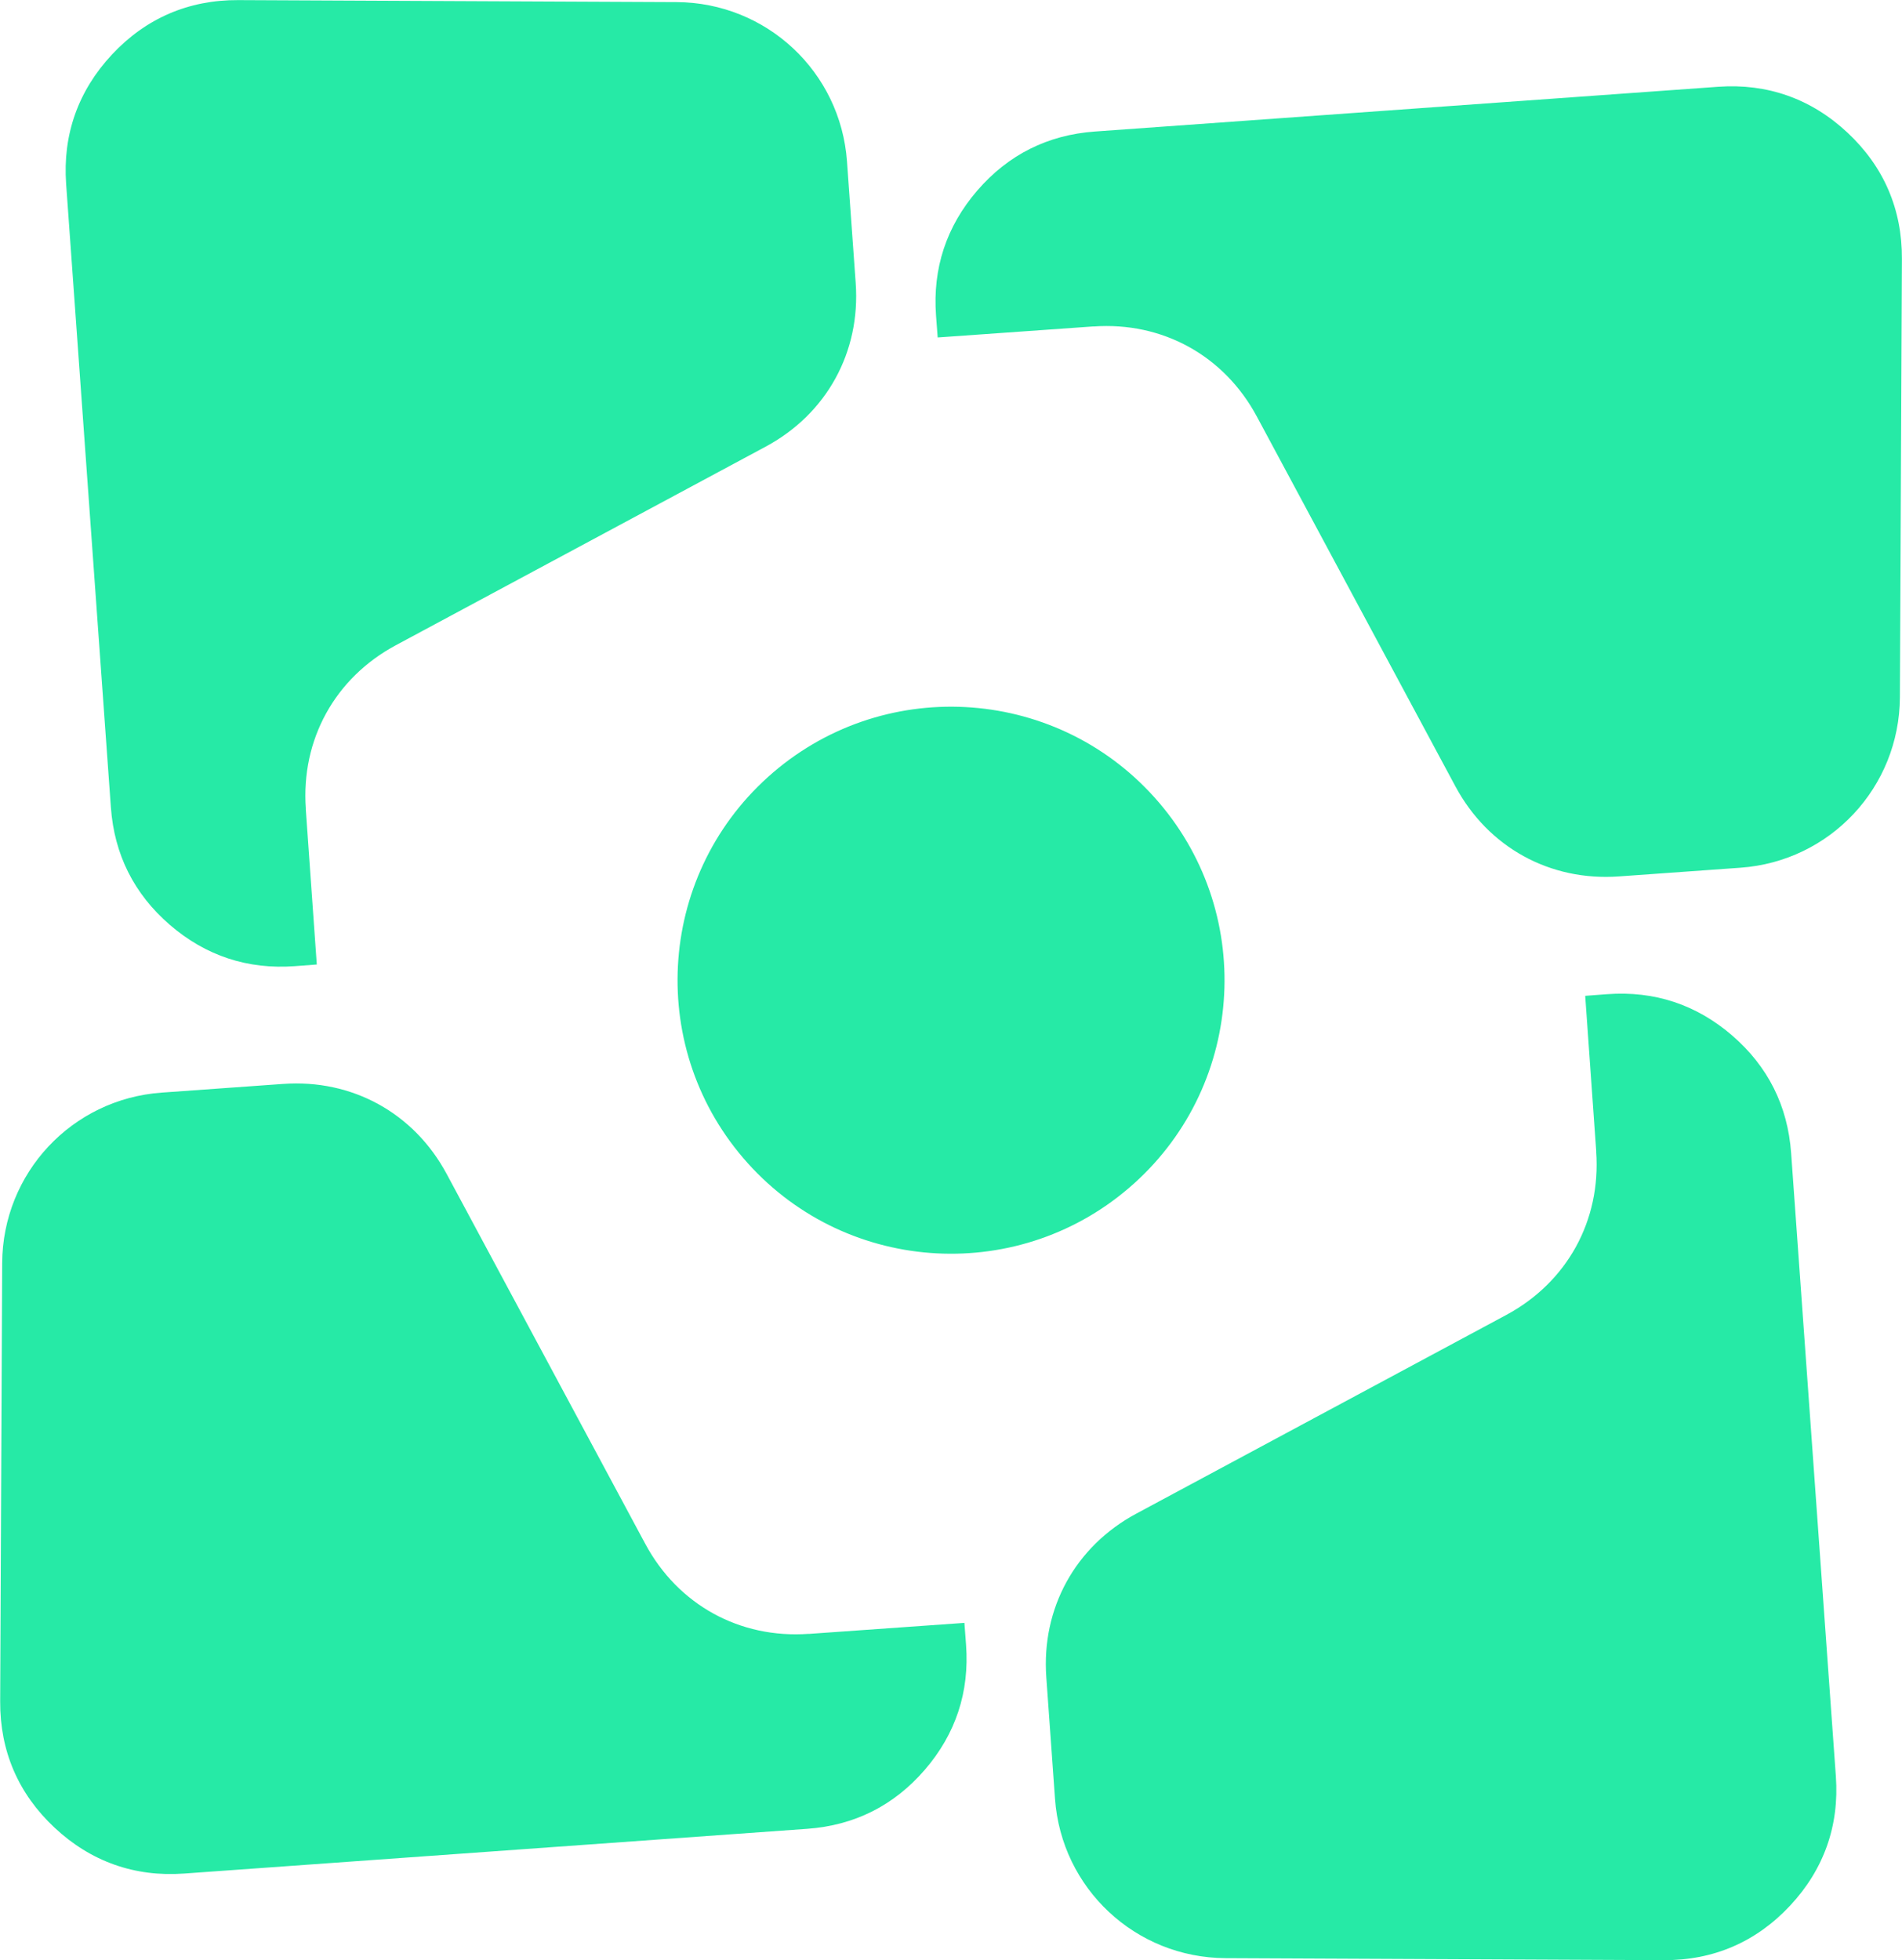 <?xml version="1.0" encoding="UTF-8"?>
<!DOCTYPE svg PUBLIC "-//W3C//DTD SVG 1.1//EN" "http://www.w3.org/Graphics/SVG/1.1/DTD/svg11.dtd">
<!-- Creator: CorelDRAW -->
<svg xmlns="http://www.w3.org/2000/svg" xml:space="preserve" width="56.201mm" height="57.917mm" version="1.1" style="shape-rendering:geometricPrecision; text-rendering:geometricPrecision; image-rendering:optimizeQuality; fill-rule:evenodd; clip-rule:evenodd"
viewBox="0 0 218.54 225.21"
 xmlns:xlink="http://www.w3.org/1999/xlink"
 xmlns:xodm="http://www.corel.com/coreldraw/odm/2003">
 <defs>
  <style type="text/css">
   <![CDATA[
    .fil11 {fill:none}
    .fil13 {fill:none;fill-rule:nonzero}
    .fil10 {fill:#102186}
    .fil1 {fill:#1D9446}
    .fil0 {fill:#26EAA6}
    .fil2 {fill:#319CE4}
    .fil9 {fill:#3F62FF}
    .fil4 {fill:#5AF4AA}
    .fil3 {fill:#8847C9}
    .fil6 {fill:#9AD4DA}
    .fil5 {fill:#E7011C}
    .fil7 {fill:#F8E09E}
    .fil8 {fill:#FF8097}
    .fil12 {fill:#26EAA6;fill-rule:nonzero}
   ]]>
  </style>
    <clipPath id="id0">
     <path d="M132.63 91.59c11.61,12.9 10.57,32.77 -2.33,44.38 -12.9,11.61 -32.77,10.57 -44.38,-2.33 -11.61,-12.9 -10.57,-32.77 2.33,-44.38 12.9,-11.61 32.77,-10.57 44.38,2.33z"/>
    </clipPath>
     <clipPath id="id1" style="clip-rule:nonzero">
      <path d="M35.13 92.9l1.27 17.91 -2.52 0.19c-5.43,0.4 -10.24,-1.19 -14.36,-4.74 -4.12,-3.56 -6.39,-8.09 -6.78,-13.51l-5.14 -71.6c-0.41,-5.68 1.38,-10.72 5.27,-14.89 3.89,-4.16 8.8,-6.28 14.5,-6.25l50.36 0.23c10.34,0.05 18.85,8 19.59,18.31l1 13.97c0.57,7.93 -3.34,15.03 -10.34,18.79l-42.5 22.82c-7,3.76 -10.91,10.85 -10.34,18.78z"/>
     </clipPath>
     <clipPath id="id2" style="clip-rule:nonzero">
      <path d="M183.41 132.32l-1.27 -17.91 2.52 -0.19c5.43,-0.4 10.24,1.19 14.36,4.74 4.12,3.56 6.39,8.09 6.78,13.51l5.14 71.6c0.41,5.68 -1.38,10.72 -5.27,14.88 -3.89,4.16 -8.8,6.28 -14.5,6.25l-50.36 -0.23c-10.34,-0.05 -18.85,-8 -19.59,-18.31l-1 -13.97c-0.57,-7.93 3.34,-15.03 10.34,-18.79l42.5 -22.82c7,-3.76 10.91,-10.85 10.34,-18.78z"/>
     </clipPath>
     <clipPath id="id3" style="clip-rule:nonzero">
      <path d="M92.9 187.72l17.91 -1.27 0.19 2.52c0.4,5.43 -1.19,10.24 -4.74,14.36 -3.56,4.12 -8.09,6.39 -13.51,6.78l-71.6 5.14c-5.68,0.41 -10.72,-1.38 -14.88,-5.27 -4.16,-3.89 -6.28,-8.8 -6.25,-14.5l0.23 -50.36c0.05,-10.34 8,-18.85 18.31,-19.59l13.97 -1c7.93,-0.57 15.03,3.34 18.79,10.34l22.82 42.5c3.76,7 10.85,10.91 18.78,10.34z"/>
     </clipPath>
     <clipPath id="id4" style="clip-rule:nonzero">
      <path d="M125.65 37.5l-17.91 1.27 -0.19 -2.52c-0.4,-5.43 1.19,-10.24 4.74,-14.36 3.56,-4.12 8.09,-6.39 13.51,-6.78l71.6 -5.14c5.68,-0.41 10.72,1.38 14.88,5.27 4.16,3.89 6.28,8.8 6.25,14.5l-0.23 50.36c-0.05,10.34 -8,18.85 -18.31,19.59l-13.97 1c-7.93,0.57 -15.03,-3.34 -18.79,-10.34l-22.82 -42.5c-3.76,-7 -10.85,-10.91 -18.78,-10.34z"/>
     </clipPath>
 </defs>
 <g id="Layer_x0020_1">
  <g id="_2465821108944">
   <path class="fil0" d="M132.63 91.59c11.61,12.9 10.57,32.77 -2.33,44.38 -12.9,11.61 -32.77,10.57 -44.38,-2.33 -11.61,-12.9 -10.57,-32.77 2.33,-44.38 12.9,-11.61 32.77,-10.57 44.38,2.33z"/>
   <g style="clip-path:url(#id0)">
    <g>
     <g>
      <path id="_1" class="fil1" d="M-15707.71 67.87l-14.06 -6.17c-2.06,-0.82 -11.74,-4.53 -14.53,-5.67 -13.28,-5.47 -13,-2.21 -27.62,-12.58 -19.73,-14 -28.41,-34.23 -24.16,-63.28 5.35,-36.6 56.84,-77.74 80.66,-101.42 -20.13,-12.32 -66.95,-18.97 -79.52,-46.97 -7.36,-82.92 56.35,-117.26 99.05,-161.47 44.2,-45.76 91.1,-116.8 168.6,-37.37 67.79,-37.86 68.54,-64.35 139.35,0.72l12.37 -9.58c1.88,-1.42 17.05,-13.24 18.21,-13.93 52.87,-31.4 69.68,-5.21 108.78,23.15 44.51,-24.7 27.11,-45.37 99.53,-30.74 83.21,64.97 1.87,126.57 -42.48,166.72 17.82,16.87 65.58,27.72 75.97,59.72 4.01,67.89 -46.2,107.37 -82.31,130.79 1.98,1.58 5.61,5.64 6.68,3.62 1.06,-2.03 5.26,2.79 6.74,3.46l13.71 6.04c115.35,50.35 33.83,119.63 -15.34,167.37 -52.52,51.01 -89.31,114.34 -148.29,102.69l-48.58 -30.28c-1.06,-1 -3.25,-3.48 -4.98,-5.11 -24.55,21.37 -53.11,56.83 -105.87,26.11 -25.16,-14.66 -3.35,-8.96 -33.48,-25.03 -85.24,72.7 -80.95,24.05 -142.62,-1.68 -66.18,76.32 -115.63,20.69 -123.45,-3.9 -19.36,-60.8 48.8,-109.04 77.65,-135.19z"/>
      <path class="fil2" d="M-9595.91 968.07c-43.83,-30.5 -48.2,-60.98 -94.18,-79.65 -82.41,-30.4 -74.97,-17.09 -96.38,-108.66 -28.25,-120.89 -108.55,-74.77 7.84,-326.33 39,-84.29 85.49,-48.05 112.33,-102.91 49.8,-23.41 39.99,-61.67 119.49,-42.42 105.98,25.68 155.52,-47.23 257.19,42.39 28.74,25.35 50.9,69.87 73.79,104.25 26.09,181.08 13.63,64.98 47.91,153.64 25.82,66.76 -31.31,89.03 -43.32,143.86 -18.36,83.78 15.02,103.34 -59.83,138.75 -69.51,32.89 -64.32,54.98 -112.5,92.31 -56.48,7.16 -47.1,-9.79 -97.21,-16.53 -44.59,-5.98 -66.6,8.23 -115.14,1.29z"/>
      <path class="fil3" d="M-7791.33 -117.78c-31.13,51.27 -26.26,123.84 -66.29,168.74 -129.06,1.03 -5.87,-136.03 15.1,-197.74 -80.24,76.83 -78.52,140.82 -159.69,128.91 -43.28,-85.01 35.03,-74.61 119.23,-168.4 -39.37,12.84 -66.94,32.49 -104.23,53.09 -99.87,55.17 -138.57,-38.04 -29.45,-69.8l99.36 -35.47c-62.71,0.38 -128.54,22.38 -178.99,-1.31 -32.18,-107.68 133.85,-59.03 202.78,-52.41 -52.54,-26.63 -221.79,-38.36 -177.6,-112.94 14.11,-15.32 8.78,-21.48 44.1,-14.18 25.64,5.29 105.38,59.4 145.75,72.11 -88.04,-90.99 -152.54,-83.95 -122.84,-169.85 56.56,-7.1 61.53,10.3 88.94,45.2 25.16,32.02 45.06,59.32 72.96,84.45 -24.31,-71.77 -99.39,-132.68 -59.42,-195.38 48.95,-6.9 60.94,9.6 73.15,53.84l33.79 100.29c1.01,1.86 2.83,5.06 4.51,7.41 -1.19,-59.01 -39.55,-185.29 28.32,-186.71 70.57,-1.47 29.11,135.98 28.05,186.37l24.07 -52.35c10.32,-34.25 26.04,-150.22 86.74,-102.54 30.86,24.25 14.68,50.58 -8.7,91.69 -18.48,32.49 -36.99,63.25 -50.39,97.62 22.67,-21.82 44.03,-46.97 69.33,-78.59 33.69,-42.11 22.43,-59.5 93.31,-52.4 24.56,57.91 7.71,62.71 -32.62,93.09 -28.19,21.23 -70.69,56.78 -90.26,77.87 104.42,-40.38 151.5,-108.16 189.65,-57.92 28.18,43.64 -8.16,58.52 -48.07,70.86 -33.41,10.31 -78.3,19.22 -107.32,38.57 60.52,-0.45 134.43,-22.82 182,1.33 25.88,107.29 -101.36,57.25 -180.54,55.6 8.85,5.91 1.74,3.17 21.93,12.13 11.57,5.14 9.76,4.31 23.07,8.79 28.16,9.48 150.62,28.44 115.66,88.36 -57.99,45.4 -125.58,-34.69 -195.11,-57.14 57.18,62.5 175.72,110.9 120.2,161.1 -50.29,29.93 -70.97,-15.05 -96.74,-47.17 -10,-12.46 -65.64,-76.11 -70.66,-88.31 20.91,66.32 152.98,209.7 22.28,212.58 -35.9,-44.03 -41.19,-120.68 -66.65,-169.93 -1.94,61.33 38.97,190.69 -29.58,191.45 -71.87,0.8 -27.43,-142.98 -29.11,-190.92z"/>
      <path class="fil4" d="M-14249.56 58.29c-45.99,-43.19 -74.48,-2.45 -146.82,-25.93 -40.55,-38.98 -27.58,-59.79 -56.48,-100.89 -27.07,-38.5 -42.83,-33.76 -62.13,-90.71 -0.89,-52.95 33.49,-58.73 59.35,-93.65 27.05,-36.55 30.15,-76.09 59.62,-109.18 44.91,-6.67 89.79,3.86 124.22,-6.54 36.76,-11.09 53.86,-43.17 95.27,-45.65 44.69,-2.67 66.38,31.41 96.26,43.05 44.38,17.28 78.76,-0.26 131.81,11.67 37.43,42.26 26.95,55.14 55.23,100.4 23.34,37.33 61.83,56.47 62.61,94.7 0.87,42.99 -42.16,64.35 -62.51,96.28 -28,43.93 -22.08,60.94 -54.08,102.73 -80.8,14.31 -95.44,-15.04 -162.42,28.2 -80.04,51.66 -79.13,15.05 -139.92,-4.48z"/>
      <path class="fil5" d="M-10489.23 974.83l-23.75 -6.12c-79,-4.06 -141.93,-22.22 -145.74,-157.28 -68.82,18.36 -135.42,-48.8 -142.6,-106.85 -3.9,-31.61 3.27,-39.1 -2.19,-66.07 -6.2,-30.58 -66.4,-100.48 12.56,-136.87 63.58,-3.13 10.76,2.88 29.83,-14.39 -12.77,-28.4 -28.09,-58.48 -12.06,-82.94l33.14 -4.47 -5.93 46.71 57.26 6.63c26.73,54.01 42.62,76.84 100.72,94.31 93.67,28.17 76.63,19.81 117.07,94.36l74.19 8.62c4.23,58.43 -14.05,-9.13 4.82,72.74 8.82,38.23 2.75,13.95 -9.09,42.76l22.3 -1.42c0.92,0.13 4.2,0.47 6.03,1.42 -13.14,47.2 -15.91,20.44 1.28,36.9 -21.2,19.87 -21.68,0.88 -31.97,22.82 10.2,3.49 -0.79,5.23 27.57,4.91 30.61,-0.35 18.79,9.84 10.43,-4.87l23.21 25.19c0.96,1.32 2.54,4.44 3.66,6.76l-51.72 11.59 14.72 17.15c7.32,48.05 29.1,66.48 -10.15,98.64 -42.42,30.43 -63.43,3.53 -103.6,-10.23z"/>
      <path class="fil6" d="M-10599.26 -391.39c52.15,-37.36 50.68,-74.09 141.83,-83.14 158.77,-15.76 325.85,118.24 402.24,255.2 61.22,109.75 68.14,259.15 -34.35,321.47 -118.43,72.01 -252.3,-22.63 -329.22,-60.83 -174.89,211.62 -450.11,-16.62 -536.11,-171.79 -162.12,-292.53 92.89,-446.13 355.61,-260.91z"/>
      <path class="fil7" d="M-9496.65 148.36c15.62,-67.86 31.95,-116.32 2.52,-193.62 -25.98,-68.18 -41.47,-65.62 -78.45,-94.28 -23.4,-18.12 -22.02,-17.35 -36.39,-31.65l24.44 -21.93c103.92,-90.36 127.23,-111.9 92.03,-287.76 214.77,39 209.49,-14.01 318.46,-133.89 57.8,138.68 131.85,166.82 306.44,130.76 -39.7,204.18 1.43,215.75 120.13,312.82 -14.31,13.94 -0.11,3.83 -32.9,29.48 -101.81,79.59 -118.61,126.55 -87.39,284.77 -183.62,-39.66 -231.37,-1.86 -307.44,124.35 -42.58,-36.62 -90.81,-205.04 -321.45,-119.04z"/>
      <path class="fil8" d="M-13221.56 -177.16c216.01,-51.72 236.58,-203.98 284.61,-274.47 26.27,87.82 43.38,114.35 97.49,170.44 92.25,95.62 115.78,66.29 172.52,111.93 -153.7,46.79 -219.31,121.8 -272.63,273.53 -47.05,-86.12 -31.1,-103.25 -100.74,-172.79 -73.89,-73.81 -88.45,-61.79 -181.26,-108.64z"/>
      <path class="fil6" d="M-13260.77 526.94c52.15,-37.36 50.68,-74.09 141.83,-83.14 158.77,-15.76 325.85,118.24 402.24,255.2 61.22,109.75 68.14,259.15 -34.35,321.47 -118.43,72.01 -252.3,-22.63 -329.22,-60.83 -174.89,211.62 -450.11,-16.62 -536.11,-171.79 -162.12,-292.53 92.89,-446.13 355.61,-260.91z"/>
      <path class="fil9" d="M-14694.33 1003.81c-180.2,-6.43 -311.25,-232.02 -178.15,-393.5 71.14,-86.33 114.25,-89.78 246.84,-100.53 93.19,-7.56 233.78,-27.6 322.13,-24.26 188.79,7.13 308.99,226.65 182.84,392.1 -60.85,79.82 -121.11,91.59 -247.96,101.79 -95.3,7.65 -234.95,27.65 -325.7,24.41z"/>
      <path class="fil7" d="M-12158.17 1066.7c15.62,-67.86 31.95,-116.32 2.52,-193.62 -25.98,-68.18 -41.47,-65.62 -78.45,-94.28 -23.4,-18.12 -22.02,-17.35 -36.39,-31.65l24.44 -21.93c103.92,-90.36 127.23,-111.9 92.04,-287.76 214.77,39 209.49,-14.01 318.46,-133.89 57.8,138.68 131.85,166.82 306.44,130.76 -39.7,204.18 1.43,215.75 120.13,312.82 -14.31,13.94 -0.11,3.83 -32.9,29.48 -101.81,79.59 -118.61,126.55 -87.39,284.77 -183.62,-39.66 -231.37,-1.86 -307.44,124.35 -42.58,-36.62 -90.81,-205.04 -321.45,-119.04z"/>
      <path class="fil8" d="M-15883.07 741.17c216.01,-51.72 236.58,-203.98 284.61,-274.47 26.27,87.82 43.38,114.35 97.5,170.45 92.25,95.62 115.78,66.29 172.52,111.92 -153.7,46.79 -219.31,121.8 -272.63,273.53 -47.05,-86.12 -31.1,-103.25 -100.74,-172.79 -73.89,-73.81 -88.45,-61.79 -181.26,-108.64z"/>
      <path class="fil4" d="M-8177.09 862.11c-45.99,-43.19 -74.48,-2.45 -146.82,-25.93 -40.55,-38.98 -27.58,-59.79 -56.48,-100.89 -27.07,-38.5 -42.83,-33.76 -62.13,-90.71 -0.89,-52.95 33.49,-58.73 59.35,-93.65 27.05,-36.55 30.16,-76.09 59.62,-109.18 44.91,-6.67 89.79,3.86 124.22,-6.54 36.76,-11.09 53.86,-43.17 95.27,-45.65 44.69,-2.67 66.38,31.41 96.26,43.05 44.38,17.28 78.76,-0.26 131.81,11.67 37.43,42.26 26.95,55.14 55.23,100.4 23.34,37.33 61.83,56.47 62.61,94.7 0.87,42.99 -42.16,64.35 -62.51,96.28 -28,43.93 -22.08,60.94 -54.08,102.73 -80.8,14.31 -95.44,-15.04 -162.42,28.2 -80.04,51.66 -79.13,15.05 -139.92,-4.48z"/>
      <path class="fil1" d="M-15680.77 -2018.1l-14.06 -6.17c-2.06,-0.82 -11.74,-4.53 -14.53,-5.67 -13.28,-5.47 -13,-2.21 -27.62,-12.58 -19.73,-14 -28.41,-34.23 -24.16,-63.28 5.35,-36.6 56.84,-77.74 80.66,-101.42 -20.13,-12.32 -66.95,-18.97 -79.52,-46.97 -7.36,-82.92 56.35,-117.26 99.05,-161.47 44.2,-45.76 91.1,-116.8 168.6,-37.37 67.79,-37.86 68.54,-64.35 139.35,0.72l12.37 -9.58c1.88,-1.42 17.05,-13.24 18.21,-13.93 52.87,-31.4 69.68,-5.21 108.78,23.15 44.51,-24.7 27.11,-45.37 99.53,-30.74 83.21,64.97 1.87,126.57 -42.48,166.72 17.82,16.87 65.58,27.72 75.97,59.72 4.01,67.89 -46.2,107.37 -82.31,130.79 1.98,1.58 5.61,5.64 6.68,3.62 1.06,-2.03 5.26,2.79 6.74,3.46l13.71 6.04c115.35,50.35 33.83,119.63 -15.34,167.37 -52.52,51.01 -89.31,114.34 -148.29,102.69l-48.58 -30.28c-1.06,-1 -3.24,-3.48 -4.98,-5.11 -24.55,21.37 -53.12,56.83 -105.87,26.11 -25.16,-14.66 -3.35,-8.96 -33.48,-25.03 -85.24,72.7 -80.95,24.05 -142.62,-1.68 -66.18,76.32 -115.63,20.69 -123.45,-3.9 -19.36,-60.8 48.8,-109.04 77.65,-135.19z"/>
      <path class="fil2" d="M-9340.25 -950.57c-43.83,-30.5 -48.2,-60.98 -94.18,-79.65 -82.41,-30.4 -74.97,-17.09 -96.38,-108.66 -28.25,-120.89 -108.55,-74.77 7.84,-326.33 39,-84.29 85.49,-48.05 112.33,-102.91 49.8,-23.41 40,-61.67 119.49,-42.42 105.98,25.68 155.52,-47.23 257.19,42.39 28.74,25.35 50.9,69.87 73.79,104.25 26.09,181.08 13.63,64.98 47.91,153.64 25.82,66.76 -31.31,89.03 -43.32,143.86 -18.36,83.78 15.02,103.34 -59.83,138.75 -69.51,32.89 -64.32,54.98 -112.5,92.31 -56.48,7.16 -47.1,-9.79 -97.21,-16.53 -44.59,-5.98 -66.6,8.23 -115.14,1.29z"/>
      <path class="fil3" d="M-8090.48 -2015.86c-31.13,51.27 -26.26,123.84 -66.29,168.74 -129.06,1.03 -5.87,-136.03 15.1,-197.74 -80.24,76.83 -78.52,140.82 -159.69,128.91 -43.27,-85.01 35.03,-74.61 119.23,-168.4 -39.37,12.84 -66.94,32.49 -104.23,53.09 -99.87,55.17 -138.57,-38.04 -29.45,-69.8l99.36 -35.47c-62.71,0.38 -128.54,22.38 -178.99,-1.31 -32.18,-107.68 133.85,-59.03 202.78,-52.41 -52.54,-26.63 -221.79,-38.36 -177.6,-112.94 14.11,-15.32 8.78,-21.48 44.1,-14.18 25.64,5.29 105.38,59.4 145.75,72.11 -88.04,-90.99 -152.54,-83.95 -122.84,-169.85 56.56,-7.1 61.53,10.3 88.94,45.2 25.16,32.02 45.06,59.32 72.96,84.45 -24.31,-71.77 -99.39,-132.68 -59.42,-195.38 48.95,-6.9 60.94,9.6 73.15,53.84l33.79 100.29c1.01,1.86 2.83,5.06 4.51,7.41 -1.19,-59 -39.55,-185.29 28.32,-186.71 70.57,-1.47 29.11,135.99 28.05,186.37l24.07 -52.35c10.32,-34.25 26.04,-150.22 86.74,-102.54 30.86,24.25 14.68,50.58 -8.7,91.69 -18.48,32.49 -36.99,63.25 -50.39,97.62 22.67,-21.82 44.03,-46.97 69.33,-78.59 33.69,-42.11 22.43,-59.5 93.31,-52.4 24.56,57.91 7.71,62.71 -32.62,93.09 -28.19,21.23 -70.69,56.78 -90.26,77.87 104.42,-40.38 151.5,-108.16 189.65,-57.92 28.18,43.64 -8.16,58.52 -48.07,70.86 -33.41,10.31 -78.3,19.22 -107.32,38.57 60.52,-0.45 134.43,-22.82 182,1.33 25.88,107.29 -101.36,57.25 -180.54,55.6 8.85,5.91 1.74,3.17 21.93,12.13 11.57,5.14 9.76,4.31 23.07,8.79 28.16,9.48 150.62,28.44 115.66,88.36 -57.99,45.4 -125.58,-34.69 -195.11,-57.14 57.18,62.5 175.72,110.9 120.2,161.1 -50.29,29.93 -70.97,-15.05 -96.74,-47.17 -10,-12.46 -65.64,-76.11 -70.66,-88.31 20.91,66.32 152.98,209.7 22.28,212.58 -35.9,-44.03 -41.19,-120.68 -66.65,-169.92 -1.94,61.33 38.97,190.69 -29.58,191.45 -71.87,0.8 -27.43,-142.98 -29.11,-190.92z"/>
      <path class="fil4" d="M-14222.63 -1944.58c-45.99,-43.19 -74.48,-2.45 -146.82,-25.93 -40.55,-38.98 -27.58,-59.79 -56.48,-100.89 -27.07,-38.5 -42.83,-33.76 -62.13,-90.71 -0.89,-52.95 33.49,-58.73 59.35,-93.65 27.05,-36.55 30.16,-76.09 59.62,-109.18 44.91,-6.67 89.79,3.86 124.22,-6.54 36.76,-11.09 53.86,-43.17 95.27,-45.65 44.69,-2.67 66.38,31.41 96.26,43.05 44.38,17.28 78.76,-0.26 131.81,11.67 37.43,42.26 26.95,55.14 55.23,100.4 23.34,37.33 61.83,56.47 62.61,94.7 0.87,42.99 -42.16,64.35 -62.51,96.28 -28,43.93 -22.08,60.94 -54.08,102.73 -80.8,14.31 -95.44,-15.04 -162.42,28.2 -80.04,51.66 -79.13,15.05 -139.92,-4.48z"/>
      <path class="fil5" d="M-12847.87 -1831.31l-23.75 -6.12c-79,-4.06 -141.93,-22.22 -145.74,-157.28 -68.82,18.36 -135.42,-48.8 -142.6,-106.85 -3.9,-31.61 3.27,-39.1 -2.19,-66.07 -6.2,-30.58 -66.4,-100.48 12.56,-136.87 63.58,-3.13 10.76,2.88 29.83,-14.39 -12.77,-28.4 -28.09,-58.48 -12.06,-82.94l33.14 -4.47 -5.93 46.71 57.26 6.63c26.73,54.01 42.62,76.84 100.72,94.31 93.67,28.17 76.63,19.81 117.07,94.36l74.19 8.62c4.23,58.43 -14.05,-9.13 4.82,72.74 8.82,38.23 2.75,13.95 -9.09,42.76l22.3 -1.42c0.92,0.13 4.2,0.47 6.03,1.42 -13.14,47.2 -15.91,20.44 1.28,36.9 -21.2,19.87 -21.68,0.88 -31.97,22.82 10.2,3.49 -0.79,5.23 27.57,4.91 30.61,-0.35 18.79,9.84 10.43,-4.87l23.21 25.19c0.96,1.32 2.54,4.44 3.66,6.76l-51.72 11.59 14.72 17.15c7.32,48.05 29.1,66.48 -10.15,98.63 -42.42,30.43 -63.43,3.53 -103.6,-10.23z"/>
      <path class="fil6" d="M-10572.32 -2383.19c52.15,-37.36 50.68,-74.09 141.83,-83.14 158.77,-15.76 325.85,118.24 402.24,255.2 61.22,109.75 68.14,259.15 -34.35,321.47 -118.43,72.01 -252.3,-22.63 -329.22,-60.83 -174.89,211.62 -450.11,-16.62 -536.11,-171.79 -162.12,-292.53 92.89,-446.13 355.61,-260.91z"/>
      <path class="fil10" d="M-12005.88 -1906.32c-180.2,-6.43 -311.25,-232.02 -178.15,-393.5 71.14,-86.33 114.25,-89.78 246.84,-100.54 93.19,-7.56 233.78,-27.6 322.13,-24.26 188.79,7.13 308.99,226.65 182.84,392.1 -60.85,79.82 -121.11,91.59 -247.96,101.79 -95.3,7.65 -234.95,27.65 -325.7,24.41z"/>
      <path class="fil7" d="M-9469.72 -1843.43c15.62,-67.86 31.95,-116.32 2.52,-193.62 -25.98,-68.18 -41.47,-65.62 -78.45,-94.28 -23.4,-18.12 -22.02,-17.35 -36.39,-31.65l24.44 -21.93c103.92,-90.36 127.23,-111.9 92.04,-287.76 214.77,39 209.49,-14.01 318.46,-133.89 57.8,138.68 131.85,166.82 306.44,130.76 -39.7,204.18 1.43,215.75 120.13,312.82 -14.31,13.94 -0.11,3.83 -32.9,29.48 -101.81,79.59 -118.61,126.55 -87.39,284.77 -183.62,-39.66 -231.37,-1.86 -307.44,124.35 -42.58,-36.62 -90.81,-205.04 -321.45,-119.04z"/>
      <path class="fil8" d="M-10741.13 -1288.91c216.01,-51.72 236.58,-203.98 284.61,-274.47 26.27,87.82 43.38,114.35 97.5,170.44 92.25,95.62 115.78,66.29 172.52,111.93 -153.7,46.79 -219.31,121.8 -272.63,273.53 -47.05,-86.12 -31.1,-103.25 -100.74,-172.79 -73.89,-73.81 -88.45,-61.79 -181.26,-108.64z"/>
      <path class="fil6" d="M-13005.11 -1391.69c52.15,-37.36 50.68,-74.09 141.83,-83.14 158.77,-15.76 325.85,118.24 402.24,255.2 61.22,109.75 68.14,259.15 -34.35,321.47 -118.43,72.01 -252.3,-22.63 -329.22,-60.83 -174.89,211.62 -450.11,-16.62 -536.11,-171.79 -162.12,-292.53 92.89,-446.13 355.61,-260.91z"/>
      <path class="fil9" d="M-14438.67 -914.83c-180.2,-6.43 -311.25,-232.02 -178.15,-393.5 71.14,-86.33 114.25,-89.78 246.84,-100.53 93.19,-7.56 233.78,-27.6 322.13,-24.26 188.79,7.13 308.99,226.65 182.84,392.1 -60.85,79.82 -121.11,91.59 -247.96,101.79 -95.3,7.65 -234.95,27.65 -325.7,24.41z"/>
      <path class="fil7" d="M-11902.51 -851.94c15.62,-67.86 31.95,-116.32 2.52,-193.62 -25.98,-68.18 -41.47,-65.62 -78.45,-94.28 -23.4,-18.12 -22.02,-17.35 -36.39,-31.65l24.44 -21.93c103.92,-90.36 127.23,-111.9 92.03,-287.76 214.77,39 209.49,-14.01 318.46,-133.89 57.8,138.68 131.85,166.82 306.44,130.76 -39.7,204.18 1.43,215.75 120.13,312.82 -14.31,13.94 -0.11,3.83 -32.9,29.48 -101.81,79.59 -118.61,126.55 -87.39,284.77 -183.62,-39.66 -231.37,-1.86 -307.44,124.35 -42.58,-36.62 -90.81,-205.04 -321.45,-119.04z"/>
      <path class="fil8" d="M-15627.41 -1177.46c216.01,-51.72 236.58,-203.98 284.61,-274.47 26.27,87.82 43.38,114.35 97.49,170.45 92.25,95.62 115.78,66.29 172.52,111.92 -153.7,46.79 -219.31,121.8 -272.63,273.53 -47.05,-86.12 -31.1,-103.25 -100.74,-172.79 -73.89,-73.81 -88.45,-61.79 -181.26,-108.64z"/>
      <path class="fil4" d="M-7921.43 -1056.53c-45.99,-43.19 -74.48,-2.45 -146.82,-25.93 -40.55,-38.98 -27.58,-59.79 -56.48,-100.89 -27.07,-38.5 -42.83,-33.76 -62.13,-90.71 -0.89,-52.95 33.49,-58.73 59.35,-93.65 27.05,-36.55 30.15,-76.09 59.62,-109.18 44.91,-6.67 89.79,3.86 124.22,-6.54 36.76,-11.09 53.86,-43.17 95.27,-45.65 44.69,-2.67 66.38,31.41 96.26,43.05 44.38,17.28 78.76,-0.26 131.81,11.67 37.43,42.26 26.95,55.14 55.23,100.4 23.34,37.33 61.83,56.47 62.61,94.7 0.87,42.99 -42.16,64.35 -62.51,96.28 -28,43.93 -22.08,60.94 -54.08,102.73 -80.8,14.31 -95.44,-15.04 -162.42,28.2 -80.04,51.66 -79.13,15.05 -139.92,-4.48z"/>
      <path class="fil10" d="M-11890.43 30.52c-180.2,-6.43 -311.25,-232.02 -178.15,-393.5 71.14,-86.33 114.25,-89.78 246.84,-100.53 93.19,-7.56 233.78,-27.6 322.13,-24.26 188.79,7.13 308.99,226.65 182.84,392.1 -60.85,79.82 -121.11,91.59 -247.96,101.79 -95.3,7.65 -234.95,27.65 -325.7,24.41z"/>
     </g>
    </g>
   </g>
   <path class="fil11" d="M132.63 91.59c11.61,12.9 10.57,32.77 -2.33,44.38 -12.9,11.61 -32.77,10.57 -44.38,-2.33 -11.61,-12.9 -10.57,-32.77 2.33,-44.38 12.9,-11.61 32.77,-10.57 44.38,2.33z"/>
   <g>
    <path class="fil12" d="M35.13 92.9l1.27 17.91 -2.52 0.19c-5.43,0.4 -10.24,-1.19 -14.36,-4.74 -4.12,-3.56 -6.39,-8.09 -6.78,-13.51l-5.14 -71.6c-0.41,-5.68 1.38,-10.72 5.27,-14.89 3.89,-4.16 8.8,-6.28 14.5,-6.25l50.36 0.23c10.34,0.05 18.85,8 19.59,18.31l1 13.97c0.57,7.93 -3.34,15.03 -10.34,18.79l-42.5 22.82c-7,3.76 -10.91,10.85 -10.34,18.78z"/>
    <g style="clip-path:url(#id1)">
     <g>
      <g>
       <path id="_1_20" class="fil1" d="M-15707.71 67.87l-14.06 -6.17c-2.06,-0.82 -11.74,-4.53 -14.53,-5.67 -13.28,-5.47 -13,-2.21 -27.62,-12.58 -19.73,-14 -28.41,-34.23 -24.16,-63.28 5.35,-36.6 56.84,-77.74 80.66,-101.42 -20.13,-12.32 -66.95,-18.97 -79.52,-46.97 -7.36,-82.92 56.35,-117.26 99.05,-161.47 44.2,-45.76 91.1,-116.8 168.6,-37.37 67.79,-37.86 68.54,-64.35 139.35,0.72l12.37 -9.58c1.88,-1.42 17.05,-13.24 18.21,-13.93 52.87,-31.4 69.68,-5.21 108.78,23.15 44.51,-24.7 27.11,-45.37 99.53,-30.74 83.21,64.97 1.87,126.57 -42.48,166.72 17.82,16.87 65.58,27.72 75.97,59.72 4.01,67.89 -46.2,107.37 -82.31,130.79 1.98,1.58 5.61,5.64 6.68,3.62 1.06,-2.03 5.26,2.79 6.74,3.46l13.71 6.04c115.35,50.35 33.83,119.63 -15.34,167.37 -52.52,51.01 -89.31,114.34 -148.29,102.69l-48.58 -30.28c-1.06,-1 -3.25,-3.48 -4.98,-5.11 -24.55,21.37 -53.11,56.83 -105.87,26.11 -25.16,-14.66 -3.35,-8.96 -33.48,-25.03 -85.24,72.7 -80.95,24.05 -142.62,-1.68 -66.18,76.32 -115.63,20.69 -123.45,-3.9 -19.36,-60.8 48.8,-109.04 77.65,-135.19z"/>
       <path class="fil2" d="M-9595.91 968.07c-43.83,-30.5 -48.2,-60.98 -94.18,-79.65 -82.41,-30.4 -74.97,-17.09 -96.38,-108.66 -28.25,-120.89 -108.55,-74.77 7.84,-326.33 39,-84.29 85.49,-48.05 112.33,-102.91 49.8,-23.41 39.99,-61.67 119.49,-42.42 105.98,25.68 155.52,-47.23 257.19,42.39 28.74,25.35 50.9,69.87 73.79,104.25 26.09,181.08 13.63,64.98 47.91,153.64 25.82,66.76 -31.31,89.03 -43.32,143.86 -18.36,83.78 15.02,103.34 -59.83,138.75 -69.51,32.89 -64.32,54.98 -112.5,92.31 -56.48,7.16 -47.1,-9.79 -97.21,-16.53 -44.59,-5.98 -66.6,8.23 -115.14,1.29z"/>
       <path class="fil3" d="M-7791.33 -117.78c-31.13,51.27 -26.26,123.84 -66.29,168.74 -129.06,1.03 -5.87,-136.03 15.1,-197.74 -80.24,76.83 -78.52,140.82 -159.69,128.91 -43.28,-85.01 35.03,-74.61 119.23,-168.4 -39.37,12.84 -66.94,32.49 -104.23,53.09 -99.87,55.17 -138.57,-38.04 -29.45,-69.8l99.36 -35.47c-62.71,0.38 -128.54,22.38 -178.99,-1.31 -32.18,-107.68 133.85,-59.03 202.78,-52.41 -52.54,-26.63 -221.79,-38.36 -177.6,-112.94 14.11,-15.32 8.78,-21.48 44.1,-14.18 25.64,5.29 105.38,59.4 145.75,72.11 -88.04,-90.99 -152.54,-83.95 -122.84,-169.85 56.56,-7.1 61.53,10.3 88.94,45.2 25.16,32.02 45.06,59.32 72.96,84.45 -24.31,-71.77 -99.39,-132.68 -59.42,-195.38 48.95,-6.9 60.94,9.6 73.15,53.84l33.79 100.29c1.01,1.86 2.83,5.06 4.51,7.41 -1.19,-59.01 -39.55,-185.29 28.32,-186.71 70.57,-1.47 29.11,135.98 28.05,186.37l24.07 -52.35c10.32,-34.25 26.04,-150.22 86.74,-102.54 30.86,24.25 14.68,50.58 -8.7,91.69 -18.48,32.49 -36.99,63.25 -50.39,97.62 22.67,-21.82 44.03,-46.97 69.33,-78.59 33.69,-42.11 22.43,-59.5 93.31,-52.4 24.56,57.91 7.71,62.71 -32.62,93.09 -28.19,21.23 -70.69,56.78 -90.26,77.87 104.42,-40.38 151.5,-108.16 189.65,-57.92 28.18,43.64 -8.16,58.52 -48.07,70.86 -33.41,10.31 -78.3,19.22 -107.32,38.57 60.52,-0.45 134.43,-22.82 182,1.33 25.88,107.29 -101.36,57.25 -180.54,55.6 8.85,5.91 1.74,3.17 21.93,12.13 11.57,5.14 9.76,4.31 23.07,8.79 28.16,9.48 150.62,28.44 115.66,88.36 -57.99,45.4 -125.58,-34.69 -195.11,-57.14 57.18,62.5 175.72,110.9 120.2,161.1 -50.29,29.93 -70.97,-15.05 -96.74,-47.17 -10,-12.46 -65.64,-76.11 -70.66,-88.31 20.91,66.32 152.98,209.7 22.28,212.58 -35.9,-44.03 -41.19,-120.68 -66.65,-169.93 -1.94,61.33 38.97,190.69 -29.58,191.45 -71.87,0.8 -27.43,-142.98 -29.11,-190.92z"/>
       <path class="fil4" d="M-14249.56 58.29c-45.99,-43.19 -74.48,-2.45 -146.82,-25.93 -40.55,-38.98 -27.58,-59.79 -56.48,-100.89 -27.07,-38.5 -42.83,-33.76 -62.13,-90.71 -0.89,-52.95 33.49,-58.73 59.35,-93.65 27.05,-36.55 30.15,-76.09 59.62,-109.18 44.91,-6.67 89.79,3.86 124.22,-6.54 36.76,-11.09 53.86,-43.17 95.27,-45.65 44.69,-2.67 66.38,31.41 96.26,43.05 44.38,17.28 78.76,-0.26 131.81,11.67 37.43,42.26 26.95,55.14 55.23,100.4 23.34,37.33 61.83,56.47 62.61,94.7 0.87,42.99 -42.16,64.35 -62.51,96.28 -28,43.93 -22.08,60.94 -54.08,102.73 -80.8,14.31 -95.44,-15.04 -162.42,28.2 -80.04,51.66 -79.13,15.05 -139.92,-4.48z"/>
       <path class="fil5" d="M-10489.23 974.83l-23.75 -6.12c-79,-4.06 -141.93,-22.22 -145.74,-157.28 -68.82,18.36 -135.42,-48.8 -142.6,-106.85 -3.9,-31.61 3.27,-39.1 -2.19,-66.07 -6.2,-30.58 -66.4,-100.48 12.56,-136.87 63.58,-3.13 10.76,2.88 29.83,-14.39 -12.77,-28.4 -28.09,-58.48 -12.06,-82.94l33.14 -4.47 -5.93 46.71 57.26 6.63c26.73,54.01 42.62,76.84 100.72,94.31 93.67,28.17 76.63,19.81 117.07,94.36l74.19 8.62c4.23,58.43 -14.05,-9.13 4.82,72.74 8.82,38.23 2.75,13.95 -9.09,42.76l22.3 -1.42c0.92,0.13 4.2,0.47 6.03,1.42 -13.14,47.2 -15.91,20.44 1.28,36.9 -21.2,19.87 -21.68,0.88 -31.97,22.82 10.2,3.49 -0.79,5.23 27.57,4.91 30.61,-0.35 18.79,9.84 10.43,-4.87l23.21 25.19c0.96,1.32 2.54,4.44 3.66,6.76l-51.72 11.59 14.72 17.15c7.32,48.05 29.1,66.48 -10.15,98.64 -42.42,30.43 -63.43,3.53 -103.6,-10.23z"/>
       <path class="fil6" d="M-10599.26 -391.39c52.15,-37.36 50.68,-74.09 141.83,-83.14 158.77,-15.76 325.85,118.24 402.24,255.2 61.22,109.75 68.14,259.15 -34.35,321.47 -118.43,72.01 -252.3,-22.63 -329.22,-60.83 -174.89,211.62 -450.11,-16.62 -536.11,-171.79 -162.12,-292.53 92.89,-446.13 355.61,-260.91z"/>
       <path class="fil7" d="M-9496.65 148.36c15.62,-67.86 31.95,-116.32 2.52,-193.62 -25.98,-68.18 -41.47,-65.62 -78.45,-94.28 -23.4,-18.12 -22.02,-17.35 -36.39,-31.65l24.44 -21.93c103.92,-90.36 127.23,-111.9 92.03,-287.76 214.77,39 209.49,-14.01 318.46,-133.89 57.8,138.68 131.85,166.82 306.44,130.76 -39.7,204.18 1.43,215.75 120.13,312.82 -14.31,13.94 -0.11,3.83 -32.9,29.48 -101.81,79.59 -118.61,126.55 -87.39,284.77 -183.62,-39.66 -231.37,-1.86 -307.44,124.35 -42.58,-36.62 -90.81,-205.04 -321.45,-119.04z"/>
       <path class="fil8" d="M-13221.56 -177.16c216.01,-51.72 236.58,-203.98 284.61,-274.47 26.27,87.82 43.38,114.35 97.49,170.44 92.25,95.62 115.78,66.29 172.52,111.93 -153.7,46.79 -219.31,121.8 -272.63,273.53 -47.05,-86.12 -31.1,-103.25 -100.74,-172.79 -73.89,-73.81 -88.45,-61.79 -181.26,-108.64z"/>
       <path class="fil6" d="M-13260.77 526.94c52.15,-37.36 50.68,-74.09 141.83,-83.14 158.77,-15.76 325.85,118.24 402.24,255.2 61.22,109.75 68.14,259.15 -34.35,321.47 -118.43,72.01 -252.3,-22.63 -329.22,-60.83 -174.89,211.62 -450.11,-16.62 -536.11,-171.79 -162.12,-292.53 92.89,-446.13 355.61,-260.91z"/>
       <path class="fil9" d="M-14694.33 1003.81c-180.2,-6.43 -311.25,-232.02 -178.15,-393.5 71.14,-86.33 114.25,-89.78 246.84,-100.53 93.19,-7.56 233.78,-27.6 322.13,-24.26 188.79,7.13 308.99,226.65 182.84,392.1 -60.85,79.82 -121.11,91.59 -247.96,101.79 -95.3,7.65 -234.95,27.65 -325.7,24.41z"/>
       <path class="fil7" d="M-12158.17 1066.7c15.62,-67.86 31.95,-116.32 2.52,-193.62 -25.98,-68.18 -41.47,-65.62 -78.45,-94.28 -23.4,-18.12 -22.02,-17.35 -36.39,-31.65l24.44 -21.93c103.92,-90.36 127.23,-111.9 92.04,-287.76 214.77,39 209.49,-14.01 318.46,-133.89 57.8,138.68 131.85,166.82 306.44,130.76 -39.7,204.18 1.43,215.75 120.13,312.82 -14.31,13.94 -0.11,3.83 -32.9,29.48 -101.81,79.59 -118.61,126.55 -87.39,284.77 -183.62,-39.66 -231.37,-1.86 -307.44,124.35 -42.58,-36.62 -90.81,-205.04 -321.45,-119.04z"/>
       <path class="fil8" d="M-15883.07 741.17c216.01,-51.72 236.58,-203.98 284.61,-274.47 26.27,87.82 43.38,114.35 97.5,170.45 92.25,95.62 115.78,66.29 172.52,111.92 -153.7,46.79 -219.31,121.8 -272.63,273.53 -47.05,-86.12 -31.1,-103.25 -100.74,-172.79 -73.89,-73.81 -88.45,-61.79 -181.26,-108.64z"/>
       <path class="fil4" d="M-8177.09 862.11c-45.99,-43.19 -74.48,-2.45 -146.82,-25.93 -40.55,-38.98 -27.58,-59.79 -56.48,-100.89 -27.07,-38.5 -42.83,-33.76 -62.13,-90.71 -0.89,-52.95 33.49,-58.73 59.35,-93.65 27.05,-36.55 30.16,-76.09 59.62,-109.18 44.91,-6.67 89.79,3.86 124.22,-6.54 36.76,-11.09 53.86,-43.17 95.27,-45.65 44.69,-2.67 66.38,31.41 96.26,43.05 44.38,17.28 78.76,-0.26 131.81,11.67 37.43,42.26 26.95,55.14 55.23,100.4 23.34,37.33 61.83,56.47 62.61,94.7 0.87,42.99 -42.16,64.35 -62.51,96.28 -28,43.93 -22.08,60.94 -54.08,102.73 -80.8,14.31 -95.44,-15.04 -162.42,28.2 -80.04,51.66 -79.13,15.05 -139.92,-4.48z"/>
       <path class="fil1" d="M-15680.77 -2018.1l-14.06 -6.17c-2.06,-0.82 -11.74,-4.53 -14.53,-5.67 -13.28,-5.47 -13,-2.21 -27.62,-12.58 -19.73,-14 -28.41,-34.23 -24.16,-63.28 5.35,-36.6 56.84,-77.74 80.66,-101.42 -20.13,-12.32 -66.95,-18.97 -79.52,-46.97 -7.36,-82.92 56.35,-117.26 99.05,-161.47 44.2,-45.76 91.1,-116.8 168.6,-37.37 67.79,-37.86 68.54,-64.35 139.35,0.72l12.37 -9.58c1.88,-1.42 17.05,-13.24 18.21,-13.93 52.87,-31.4 69.68,-5.21 108.78,23.15 44.51,-24.7 27.11,-45.37 99.53,-30.74 83.21,64.97 1.87,126.57 -42.48,166.72 17.82,16.87 65.58,27.72 75.97,59.72 4.01,67.89 -46.2,107.37 -82.31,130.79 1.98,1.58 5.61,5.64 6.68,3.62 1.06,-2.03 5.26,2.79 6.74,3.46l13.71 6.04c115.35,50.35 33.83,119.63 -15.34,167.37 -52.52,51.01 -89.31,114.34 -148.29,102.69l-48.58 -30.28c-1.06,-1 -3.24,-3.48 -4.98,-5.11 -24.55,21.37 -53.12,56.83 -105.87,26.11 -25.16,-14.66 -3.35,-8.96 -33.48,-25.03 -85.24,72.7 -80.95,24.05 -142.62,-1.68 -66.18,76.32 -115.63,20.69 -123.45,-3.9 -19.36,-60.8 48.8,-109.04 77.65,-135.19z"/>
       <path class="fil2" d="M-9340.25 -950.57c-43.83,-30.5 -48.2,-60.98 -94.18,-79.65 -82.41,-30.4 -74.97,-17.09 -96.38,-108.66 -28.25,-120.89 -108.55,-74.77 7.84,-326.33 39,-84.29 85.49,-48.05 112.33,-102.91 49.8,-23.41 40,-61.67 119.49,-42.42 105.98,25.68 155.52,-47.23 257.19,42.39 28.74,25.35 50.9,69.87 73.79,104.25 26.09,181.08 13.63,64.98 47.91,153.64 25.82,66.76 -31.31,89.03 -43.32,143.86 -18.36,83.78 15.02,103.34 -59.83,138.75 -69.51,32.89 -64.32,54.98 -112.5,92.31 -56.48,7.16 -47.1,-9.79 -97.21,-16.53 -44.59,-5.98 -66.6,8.23 -115.14,1.29z"/>
       <path class="fil3" d="M-8090.48 -2015.86c-31.13,51.27 -26.26,123.84 -66.29,168.74 -129.06,1.03 -5.87,-136.03 15.1,-197.74 -80.24,76.83 -78.52,140.82 -159.69,128.91 -43.27,-85.01 35.03,-74.61 119.23,-168.4 -39.37,12.84 -66.94,32.49 -104.23,53.09 -99.87,55.17 -138.57,-38.04 -29.45,-69.8l99.36 -35.47c-62.71,0.38 -128.54,22.38 -178.99,-1.31 -32.18,-107.68 133.85,-59.03 202.78,-52.41 -52.54,-26.63 -221.79,-38.36 -177.6,-112.94 14.11,-15.32 8.78,-21.48 44.1,-14.18 25.64,5.29 105.38,59.4 145.75,72.11 -88.04,-90.99 -152.54,-83.95 -122.84,-169.85 56.56,-7.1 61.53,10.3 88.94,45.2 25.16,32.02 45.06,59.32 72.96,84.45 -24.31,-71.77 -99.39,-132.68 -59.42,-195.38 48.95,-6.9 60.94,9.6 73.15,53.84l33.79 100.29c1.01,1.86 2.83,5.06 4.51,7.41 -1.19,-59 -39.55,-185.29 28.32,-186.71 70.57,-1.47 29.11,135.99 28.05,186.37l24.07 -52.35c10.32,-34.25 26.04,-150.22 86.74,-102.54 30.86,24.25 14.68,50.58 -8.7,91.69 -18.48,32.49 -36.99,63.25 -50.39,97.62 22.67,-21.82 44.03,-46.97 69.33,-78.59 33.69,-42.11 22.43,-59.5 93.31,-52.4 24.56,57.91 7.71,62.71 -32.62,93.09 -28.19,21.23 -70.69,56.78 -90.26,77.87 104.42,-40.38 151.5,-108.16 189.65,-57.92 28.18,43.64 -8.16,58.52 -48.07,70.86 -33.41,10.31 -78.3,19.22 -107.32,38.57 60.52,-0.45 134.43,-22.82 182,1.33 25.88,107.29 -101.36,57.25 -180.54,55.6 8.85,5.91 1.74,3.17 21.93,12.13 11.57,5.14 9.76,4.31 23.07,8.79 28.16,9.48 150.62,28.44 115.66,88.36 -57.99,45.4 -125.58,-34.69 -195.11,-57.14 57.18,62.5 175.72,110.9 120.2,161.1 -50.29,29.93 -70.97,-15.05 -96.74,-47.17 -10,-12.46 -65.64,-76.11 -70.66,-88.31 20.91,66.32 152.98,209.7 22.28,212.58 -35.9,-44.03 -41.19,-120.68 -66.65,-169.92 -1.94,61.33 38.97,190.69 -29.58,191.45 -71.87,0.8 -27.43,-142.98 -29.11,-190.92z"/>
       <path class="fil4" d="M-14222.63 -1944.58c-45.99,-43.19 -74.48,-2.45 -146.82,-25.93 -40.55,-38.98 -27.58,-59.79 -56.48,-100.89 -27.07,-38.5 -42.83,-33.76 -62.13,-90.71 -0.89,-52.95 33.49,-58.73 59.35,-93.65 27.05,-36.55 30.16,-76.09 59.62,-109.18 44.91,-6.67 89.79,3.86 124.22,-6.54 36.76,-11.09 53.86,-43.17 95.27,-45.65 44.69,-2.67 66.38,31.41 96.26,43.05 44.38,17.28 78.76,-0.26 131.81,11.67 37.43,42.26 26.95,55.14 55.23,100.4 23.34,37.33 61.83,56.47 62.61,94.7 0.87,42.99 -42.16,64.35 -62.51,96.28 -28,43.93 -22.08,60.94 -54.08,102.73 -80.8,14.31 -95.44,-15.04 -162.42,28.2 -80.04,51.66 -79.13,15.05 -139.92,-4.48z"/>
       <path class="fil5" d="M-12847.87 -1831.31l-23.75 -6.12c-79,-4.06 -141.93,-22.22 -145.74,-157.28 -68.82,18.36 -135.42,-48.8 -142.6,-106.85 -3.9,-31.61 3.27,-39.1 -2.19,-66.07 -6.2,-30.58 -66.4,-100.48 12.56,-136.87 63.58,-3.13 10.76,2.88 29.83,-14.39 -12.77,-28.4 -28.09,-58.48 -12.06,-82.94l33.14 -4.47 -5.93 46.71 57.26 6.63c26.73,54.01 42.62,76.84 100.72,94.31 93.67,28.17 76.63,19.81 117.07,94.36l74.19 8.62c4.23,58.43 -14.05,-9.13 4.82,72.74 8.82,38.23 2.75,13.95 -9.09,42.76l22.3 -1.42c0.92,0.13 4.2,0.47 6.03,1.42 -13.14,47.2 -15.91,20.44 1.28,36.9 -21.2,19.87 -21.68,0.88 -31.97,22.82 10.2,3.49 -0.79,5.23 27.57,4.91 30.61,-0.35 18.79,9.84 10.43,-4.87l23.21 25.19c0.96,1.32 2.54,4.44 3.66,6.76l-51.72 11.59 14.72 17.15c7.32,48.05 29.1,66.48 -10.15,98.63 -42.42,30.43 -63.43,3.53 -103.6,-10.23z"/>
       <path class="fil6" d="M-10572.32 -2383.19c52.15,-37.36 50.68,-74.09 141.83,-83.14 158.77,-15.76 325.85,118.24 402.24,255.2 61.22,109.75 68.14,259.15 -34.35,321.47 -118.43,72.01 -252.3,-22.63 -329.22,-60.83 -174.89,211.62 -450.11,-16.62 -536.11,-171.79 -162.12,-292.53 92.89,-446.13 355.61,-260.91z"/>
       <path class="fil10" d="M-12005.88 -1906.32c-180.2,-6.43 -311.25,-232.02 -178.15,-393.5 71.14,-86.33 114.25,-89.78 246.84,-100.54 93.19,-7.56 233.78,-27.6 322.13,-24.26 188.79,7.13 308.99,226.65 182.84,392.1 -60.85,79.82 -121.11,91.59 -247.96,101.79 -95.3,7.65 -234.95,27.65 -325.7,24.41z"/>
       <path class="fil7" d="M-9469.72 -1843.43c15.62,-67.86 31.95,-116.32 2.52,-193.62 -25.98,-68.18 -41.47,-65.62 -78.45,-94.28 -23.4,-18.12 -22.02,-17.35 -36.39,-31.65l24.44 -21.93c103.92,-90.36 127.23,-111.9 92.04,-287.76 214.77,39 209.49,-14.01 318.46,-133.89 57.8,138.68 131.85,166.82 306.44,130.76 -39.7,204.18 1.43,215.75 120.13,312.82 -14.31,13.94 -0.11,3.83 -32.9,29.48 -101.81,79.59 -118.61,126.55 -87.39,284.77 -183.62,-39.66 -231.37,-1.86 -307.44,124.35 -42.58,-36.62 -90.81,-205.04 -321.45,-119.04z"/>
       <path class="fil8" d="M-10741.13 -1288.91c216.01,-51.72 236.58,-203.98 284.61,-274.47 26.27,87.82 43.38,114.35 97.5,170.44 92.25,95.62 115.78,66.29 172.52,111.93 -153.7,46.79 -219.31,121.8 -272.63,273.53 -47.05,-86.12 -31.1,-103.25 -100.74,-172.79 -73.89,-73.81 -88.45,-61.79 -181.26,-108.64z"/>
       <path class="fil6" d="M-13005.11 -1391.69c52.15,-37.36 50.68,-74.09 141.83,-83.14 158.77,-15.76 325.85,118.24 402.24,255.2 61.22,109.75 68.14,259.15 -34.35,321.47 -118.43,72.01 -252.3,-22.63 -329.22,-60.83 -174.89,211.62 -450.11,-16.62 -536.11,-171.79 -162.12,-292.53 92.89,-446.13 355.61,-260.91z"/>
       <path class="fil9" d="M-14438.67 -914.83c-180.2,-6.43 -311.25,-232.02 -178.15,-393.5 71.14,-86.33 114.25,-89.78 246.84,-100.53 93.19,-7.56 233.78,-27.6 322.13,-24.26 188.79,7.13 308.99,226.65 182.84,392.1 -60.85,79.82 -121.11,91.59 -247.96,101.79 -95.3,7.65 -234.95,27.65 -325.7,24.41z"/>
       <path class="fil7" d="M-11902.51 -851.94c15.62,-67.86 31.95,-116.32 2.52,-193.62 -25.98,-68.18 -41.47,-65.62 -78.45,-94.28 -23.4,-18.12 -22.02,-17.35 -36.39,-31.65l24.44 -21.93c103.92,-90.36 127.23,-111.9 92.03,-287.76 214.77,39 209.49,-14.01 318.46,-133.89 57.8,138.68 131.85,166.82 306.44,130.76 -39.7,204.18 1.43,215.75 120.13,312.82 -14.31,13.94 -0.11,3.83 -32.9,29.48 -101.81,79.59 -118.61,126.55 -87.39,284.77 -183.62,-39.66 -231.37,-1.86 -307.44,124.35 -42.58,-36.62 -90.81,-205.04 -321.45,-119.04z"/>
       <path class="fil8" d="M-15627.41 -1177.46c216.01,-51.72 236.58,-203.98 284.61,-274.47 26.27,87.82 43.38,114.35 97.49,170.45 92.25,95.62 115.78,66.29 172.52,111.92 -153.7,46.79 -219.31,121.8 -272.63,273.53 -47.05,-86.12 -31.1,-103.25 -100.74,-172.79 -73.89,-73.81 -88.45,-61.79 -181.26,-108.64z"/>
       <path class="fil4" d="M-7921.43 -1056.53c-45.99,-43.19 -74.48,-2.45 -146.82,-25.93 -40.55,-38.98 -27.58,-59.79 -56.48,-100.89 -27.07,-38.5 -42.83,-33.76 -62.13,-90.71 -0.89,-52.95 33.49,-58.73 59.35,-93.65 27.05,-36.55 30.15,-76.09 59.62,-109.18 44.91,-6.67 89.79,3.86 124.22,-6.54 36.76,-11.09 53.86,-43.17 95.27,-45.65 44.69,-2.67 66.38,31.41 96.26,43.05 44.38,17.28 78.76,-0.26 131.81,11.67 37.43,42.26 26.95,55.14 55.23,100.4 23.34,37.33 61.83,56.47 62.61,94.7 0.87,42.99 -42.16,64.35 -62.51,96.28 -28,43.93 -22.08,60.94 -54.08,102.73 -80.8,14.31 -95.44,-15.04 -162.42,28.2 -80.04,51.66 -79.13,15.05 -139.92,-4.48z"/>
       <path class="fil10" d="M-11890.43 30.52c-180.2,-6.43 -311.25,-232.02 -178.15,-393.5 71.14,-86.33 114.25,-89.78 246.84,-100.53 93.19,-7.56 233.78,-27.6 322.13,-24.26 188.79,7.13 308.99,226.65 182.84,392.1 -60.85,79.82 -121.11,91.59 -247.96,101.79 -95.3,7.65 -234.95,27.65 -325.7,24.41z"/>
      </g>
     </g>
    </g>
    <path class="fil13" d="M35.13 92.9l1.27 17.91 -2.52 0.19c-5.43,0.4 -10.24,-1.19 -14.36,-4.74 -4.12,-3.56 -6.39,-8.09 -6.78,-13.51l-5.14 -71.6c-0.41,-5.68 1.38,-10.72 5.27,-14.89 3.89,-4.16 8.8,-6.28 14.5,-6.25l50.36 0.23c10.34,0.05 18.85,8 19.59,18.31l1 13.97c0.57,7.93 -3.34,15.03 -10.34,18.79l-42.5 22.82c-7,3.76 -10.91,10.85 -10.34,18.78z"/>
    <path class="fil12" d="M183.41 132.32l-1.27 -17.91 2.52 -0.19c5.43,-0.4 10.24,1.19 14.36,4.74 4.12,3.56 6.39,8.09 6.78,13.51l5.14 71.6c0.41,5.68 -1.38,10.72 -5.27,14.88 -3.89,4.16 -8.8,6.28 -14.5,6.25l-50.36 -0.23c-10.34,-0.05 -18.85,-8 -19.59,-18.31l-1 -13.97c-0.57,-7.93 3.34,-15.03 10.34,-18.79l42.5 -22.82c7,-3.76 10.91,-10.85 10.34,-18.78z"/>
    <g style="clip-path:url(#id2)">
     <g>
      <g>
       <path id="_1_21" class="fil1" d="M-15707.71 67.87l-14.06 -6.17c-2.06,-0.82 -11.74,-4.53 -14.53,-5.67 -13.28,-5.47 -13,-2.21 -27.62,-12.58 -19.73,-14 -28.41,-34.23 -24.16,-63.28 5.35,-36.6 56.84,-77.74 80.66,-101.42 -20.13,-12.32 -66.95,-18.97 -79.52,-46.97 -7.36,-82.92 56.35,-117.26 99.05,-161.47 44.2,-45.76 91.1,-116.8 168.6,-37.37 67.79,-37.86 68.54,-64.35 139.35,0.72l12.37 -9.58c1.88,-1.42 17.05,-13.24 18.21,-13.93 52.87,-31.4 69.68,-5.21 108.78,23.15 44.51,-24.7 27.11,-45.37 99.53,-30.74 83.21,64.97 1.87,126.57 -42.48,166.72 17.82,16.87 65.58,27.72 75.97,59.72 4.01,67.89 -46.2,107.37 -82.31,130.79 1.98,1.58 5.61,5.64 6.68,3.62 1.06,-2.03 5.26,2.79 6.74,3.46l13.71 6.04c115.35,50.35 33.83,119.63 -15.34,167.37 -52.52,51.01 -89.31,114.34 -148.29,102.69l-48.58 -30.28c-1.06,-1 -3.25,-3.48 -4.98,-5.11 -24.55,21.37 -53.11,56.83 -105.87,26.11 -25.16,-14.66 -3.35,-8.96 -33.48,-25.03 -85.24,72.7 -80.95,24.05 -142.62,-1.68 -66.18,76.32 -115.63,20.69 -123.45,-3.9 -19.36,-60.8 48.8,-109.04 77.65,-135.19z"/>
       <path class="fil2" d="M-9595.91 968.07c-43.83,-30.5 -48.2,-60.98 -94.18,-79.65 -82.41,-30.4 -74.97,-17.09 -96.38,-108.66 -28.25,-120.89 -108.55,-74.77 7.84,-326.33 39,-84.29 85.49,-48.05 112.33,-102.91 49.8,-23.41 39.99,-61.67 119.49,-42.42 105.98,25.68 155.52,-47.23 257.19,42.39 28.74,25.35 50.9,69.87 73.79,104.25 26.09,181.08 13.63,64.98 47.91,153.64 25.82,66.76 -31.31,89.03 -43.32,143.86 -18.36,83.78 15.02,103.34 -59.83,138.75 -69.51,32.89 -64.32,54.98 -112.5,92.31 -56.48,7.16 -47.1,-9.79 -97.21,-16.53 -44.59,-5.98 -66.6,8.23 -115.14,1.29z"/>
       <path class="fil3" d="M-7791.33 -117.78c-31.13,51.27 -26.26,123.84 -66.29,168.74 -129.06,1.03 -5.87,-136.03 15.1,-197.74 -80.24,76.83 -78.52,140.82 -159.69,128.91 -43.28,-85.01 35.03,-74.61 119.23,-168.4 -39.37,12.84 -66.94,32.49 -104.23,53.09 -99.87,55.17 -138.57,-38.04 -29.45,-69.8l99.36 -35.47c-62.71,0.38 -128.54,22.38 -178.99,-1.31 -32.18,-107.68 133.85,-59.03 202.78,-52.41 -52.54,-26.63 -221.79,-38.36 -177.6,-112.94 14.11,-15.32 8.78,-21.48 44.1,-14.18 25.64,5.29 105.38,59.4 145.75,72.11 -88.04,-90.99 -152.54,-83.95 -122.84,-169.85 56.56,-7.1 61.53,10.3 88.94,45.2 25.16,32.02 45.06,59.32 72.96,84.45 -24.31,-71.77 -99.39,-132.68 -59.42,-195.38 48.95,-6.9 60.94,9.6 73.15,53.84l33.79 100.29c1.01,1.86 2.83,5.06 4.51,7.41 -1.19,-59.01 -39.55,-185.29 28.32,-186.71 70.57,-1.47 29.11,135.98 28.05,186.37l24.07 -52.35c10.32,-34.25 26.04,-150.22 86.74,-102.54 30.86,24.25 14.68,50.58 -8.7,91.69 -18.48,32.49 -36.99,63.25 -50.39,97.62 22.67,-21.82 44.03,-46.97 69.33,-78.59 33.69,-42.11 22.43,-59.5 93.31,-52.4 24.56,57.91 7.71,62.71 -32.62,93.09 -28.19,21.23 -70.69,56.78 -90.26,77.87 104.42,-40.38 151.5,-108.16 189.65,-57.92 28.18,43.64 -8.16,58.52 -48.07,70.86 -33.41,10.31 -78.3,19.22 -107.32,38.57 60.52,-0.45 134.43,-22.82 182,1.33 25.88,107.29 -101.36,57.25 -180.54,55.6 8.85,5.91 1.74,3.17 21.93,12.13 11.57,5.14 9.76,4.31 23.07,8.79 28.16,9.48 150.62,28.44 115.66,88.36 -57.99,45.4 -125.58,-34.69 -195.11,-57.14 57.18,62.5 175.72,110.9 120.2,161.1 -50.29,29.93 -70.97,-15.05 -96.74,-47.17 -10,-12.46 -65.64,-76.11 -70.66,-88.31 20.91,66.32 152.98,209.7 22.28,212.58 -35.9,-44.03 -41.19,-120.68 -66.65,-169.93 -1.94,61.33 38.97,190.69 -29.58,191.45 -71.87,0.8 -27.43,-142.98 -29.11,-190.92z"/>
       <path class="fil4" d="M-14249.56 58.29c-45.99,-43.19 -74.48,-2.45 -146.82,-25.93 -40.55,-38.98 -27.58,-59.79 -56.48,-100.89 -27.07,-38.5 -42.83,-33.76 -62.13,-90.71 -0.89,-52.95 33.49,-58.73 59.35,-93.65 27.05,-36.55 30.15,-76.09 59.62,-109.18 44.91,-6.67 89.79,3.86 124.22,-6.54 36.76,-11.09 53.86,-43.17 95.27,-45.65 44.69,-2.67 66.38,31.41 96.26,43.05 44.38,17.28 78.76,-0.26 131.81,11.67 37.43,42.26 26.95,55.14 55.23,100.4 23.34,37.33 61.83,56.47 62.61,94.7 0.87,42.99 -42.16,64.35 -62.51,96.28 -28,43.93 -22.08,60.94 -54.08,102.73 -80.8,14.31 -95.44,-15.04 -162.42,28.2 -80.04,51.66 -79.13,15.05 -139.92,-4.48z"/>
       <path class="fil5" d="M-10489.23 974.83l-23.75 -6.12c-79,-4.06 -141.93,-22.22 -145.74,-157.28 -68.82,18.36 -135.42,-48.8 -142.6,-106.85 -3.9,-31.61 3.27,-39.1 -2.19,-66.07 -6.2,-30.58 -66.4,-100.48 12.56,-136.87 63.58,-3.13 10.76,2.88 29.83,-14.39 -12.77,-28.4 -28.09,-58.48 -12.06,-82.94l33.14 -4.47 -5.93 46.71 57.26 6.63c26.73,54.01 42.62,76.84 100.72,94.31 93.67,28.17 76.63,19.81 117.07,94.36l74.19 8.62c4.23,58.43 -14.05,-9.13 4.82,72.74 8.82,38.23 2.75,13.95 -9.09,42.76l22.3 -1.42c0.92,0.13 4.2,0.47 6.03,1.42 -13.14,47.2 -15.91,20.44 1.28,36.9 -21.2,19.87 -21.68,0.88 -31.97,22.82 10.2,3.49 -0.79,5.23 27.57,4.91 30.61,-0.35 18.79,9.84 10.43,-4.87l23.21 25.19c0.96,1.32 2.54,4.44 3.66,6.76l-51.72 11.59 14.72 17.15c7.32,48.05 29.1,66.48 -10.15,98.64 -42.42,30.43 -63.43,3.53 -103.6,-10.23z"/>
       <path class="fil6" d="M-10599.26 -391.39c52.15,-37.36 50.68,-74.09 141.83,-83.14 158.77,-15.76 325.85,118.24 402.24,255.2 61.22,109.75 68.14,259.15 -34.35,321.47 -118.43,72.01 -252.3,-22.63 -329.22,-60.83 -174.89,211.62 -450.11,-16.62 -536.11,-171.79 -162.12,-292.53 92.89,-446.13 355.61,-260.91z"/>
       <path class="fil7" d="M-9496.65 148.36c15.62,-67.86 31.95,-116.32 2.52,-193.62 -25.98,-68.18 -41.47,-65.62 -78.45,-94.28 -23.4,-18.12 -22.02,-17.35 -36.39,-31.65l24.44 -21.93c103.92,-90.36 127.23,-111.9 92.03,-287.76 214.77,39 209.49,-14.01 318.46,-133.89 57.8,138.68 131.85,166.82 306.44,130.76 -39.7,204.18 1.43,215.75 120.13,312.82 -14.31,13.94 -0.11,3.83 -32.9,29.48 -101.81,79.59 -118.61,126.55 -87.39,284.77 -183.62,-39.66 -231.37,-1.86 -307.44,124.35 -42.58,-36.62 -90.81,-205.04 -321.45,-119.04z"/>
       <path class="fil8" d="M-13221.56 -177.16c216.01,-51.72 236.58,-203.98 284.61,-274.47 26.27,87.82 43.38,114.35 97.49,170.44 92.25,95.62 115.78,66.29 172.52,111.93 -153.7,46.79 -219.31,121.8 -272.63,273.53 -47.05,-86.12 -31.1,-103.25 -100.74,-172.79 -73.89,-73.81 -88.45,-61.79 -181.26,-108.64z"/>
       <path class="fil6" d="M-13260.77 526.94c52.15,-37.36 50.68,-74.09 141.83,-83.14 158.77,-15.76 325.85,118.24 402.24,255.2 61.22,109.75 68.14,259.15 -34.35,321.47 -118.43,72.01 -252.3,-22.63 -329.22,-60.83 -174.89,211.62 -450.11,-16.62 -536.11,-171.79 -162.12,-292.53 92.89,-446.13 355.61,-260.91z"/>
       <path class="fil9" d="M-14694.33 1003.81c-180.2,-6.43 -311.25,-232.02 -178.15,-393.5 71.14,-86.33 114.25,-89.78 246.84,-100.53 93.19,-7.56 233.78,-27.6 322.13,-24.26 188.79,7.13 308.99,226.65 182.84,392.1 -60.85,79.82 -121.11,91.59 -247.96,101.79 -95.3,7.65 -234.95,27.65 -325.7,24.41z"/>
       <path class="fil7" d="M-12158.17 1066.7c15.62,-67.86 31.95,-116.32 2.52,-193.62 -25.98,-68.18 -41.47,-65.62 -78.45,-94.28 -23.4,-18.12 -22.02,-17.35 -36.39,-31.65l24.44 -21.93c103.92,-90.36 127.23,-111.9 92.04,-287.76 214.77,39 209.49,-14.01 318.46,-133.89 57.8,138.68 131.85,166.82 306.44,130.76 -39.7,204.18 1.43,215.75 120.13,312.82 -14.31,13.94 -0.11,3.83 -32.9,29.48 -101.81,79.59 -118.61,126.55 -87.39,284.77 -183.62,-39.66 -231.37,-1.86 -307.44,124.35 -42.58,-36.62 -90.81,-205.04 -321.45,-119.04z"/>
       <path class="fil8" d="M-15883.07 741.17c216.01,-51.72 236.58,-203.98 284.61,-274.47 26.27,87.82 43.38,114.35 97.5,170.45 92.25,95.62 115.78,66.29 172.52,111.92 -153.7,46.79 -219.31,121.8 -272.63,273.53 -47.05,-86.12 -31.1,-103.25 -100.74,-172.79 -73.89,-73.81 -88.45,-61.79 -181.26,-108.64z"/>
       <path class="fil4" d="M-8177.09 862.11c-45.99,-43.19 -74.48,-2.45 -146.82,-25.93 -40.55,-38.98 -27.58,-59.79 -56.48,-100.89 -27.07,-38.5 -42.83,-33.76 -62.13,-90.71 -0.89,-52.95 33.49,-58.73 59.35,-93.65 27.05,-36.55 30.16,-76.09 59.62,-109.18 44.91,-6.67 89.79,3.86 124.22,-6.54 36.76,-11.09 53.86,-43.17 95.27,-45.65 44.69,-2.67 66.38,31.41 96.26,43.05 44.38,17.28 78.76,-0.26 131.81,11.67 37.43,42.26 26.95,55.14 55.23,100.4 23.34,37.33 61.83,56.47 62.61,94.7 0.87,42.99 -42.16,64.35 -62.51,96.28 -28,43.93 -22.08,60.94 -54.08,102.73 -80.8,14.31 -95.44,-15.04 -162.42,28.2 -80.04,51.66 -79.13,15.05 -139.92,-4.48z"/>
       <path class="fil1" d="M-15680.77 -2018.1l-14.06 -6.17c-2.06,-0.82 -11.74,-4.53 -14.53,-5.67 -13.28,-5.47 -13,-2.21 -27.62,-12.58 -19.73,-14 -28.41,-34.23 -24.16,-63.28 5.35,-36.6 56.84,-77.74 80.66,-101.42 -20.13,-12.32 -66.95,-18.97 -79.52,-46.97 -7.36,-82.92 56.35,-117.26 99.05,-161.47 44.2,-45.76 91.1,-116.8 168.6,-37.37 67.79,-37.86 68.54,-64.35 139.35,0.72l12.37 -9.58c1.88,-1.42 17.05,-13.24 18.21,-13.93 52.87,-31.4 69.68,-5.21 108.78,23.15 44.51,-24.7 27.11,-45.37 99.53,-30.74 83.21,64.97 1.87,126.57 -42.48,166.72 17.82,16.87 65.58,27.72 75.97,59.72 4.01,67.89 -46.2,107.37 -82.31,130.79 1.98,1.58 5.61,5.64 6.68,3.62 1.06,-2.03 5.26,2.79 6.74,3.46l13.71 6.04c115.35,50.35 33.83,119.63 -15.34,167.37 -52.52,51.01 -89.31,114.34 -148.29,102.69l-48.58 -30.28c-1.06,-1 -3.24,-3.48 -4.98,-5.11 -24.55,21.37 -53.12,56.83 -105.87,26.11 -25.16,-14.66 -3.35,-8.96 -33.48,-25.03 -85.24,72.7 -80.95,24.05 -142.62,-1.68 -66.18,76.32 -115.63,20.69 -123.45,-3.9 -19.36,-60.8 48.8,-109.04 77.65,-135.19z"/>
       <path class="fil2" d="M-9340.25 -950.57c-43.83,-30.5 -48.2,-60.98 -94.18,-79.65 -82.41,-30.4 -74.97,-17.09 -96.38,-108.66 -28.25,-120.89 -108.55,-74.77 7.84,-326.33 39,-84.29 85.49,-48.05 112.33,-102.91 49.8,-23.41 40,-61.67 119.49,-42.42 105.98,25.68 155.52,-47.23 257.19,42.39 28.74,25.35 50.9,69.87 73.79,104.25 26.09,181.08 13.63,64.98 47.91,153.64 25.82,66.76 -31.31,89.03 -43.32,143.86 -18.36,83.78 15.02,103.34 -59.83,138.75 -69.51,32.89 -64.32,54.98 -112.5,92.31 -56.48,7.16 -47.1,-9.79 -97.21,-16.53 -44.59,-5.98 -66.6,8.23 -115.14,1.29z"/>
       <path class="fil3" d="M-8090.48 -2015.86c-31.13,51.27 -26.26,123.84 -66.29,168.74 -129.06,1.03 -5.87,-136.03 15.1,-197.74 -80.24,76.83 -78.52,140.82 -159.69,128.91 -43.27,-85.01 35.03,-74.61 119.23,-168.4 -39.37,12.84 -66.94,32.49 -104.23,53.09 -99.87,55.17 -138.57,-38.04 -29.45,-69.8l99.36 -35.47c-62.71,0.38 -128.54,22.38 -178.99,-1.31 -32.18,-107.68 133.85,-59.03 202.78,-52.41 -52.54,-26.63 -221.79,-38.36 -177.6,-112.94 14.11,-15.32 8.78,-21.48 44.1,-14.18 25.64,5.29 105.38,59.4 145.75,72.11 -88.04,-90.99 -152.54,-83.95 -122.84,-169.85 56.56,-7.1 61.53,10.3 88.94,45.2 25.16,32.02 45.06,59.32 72.96,84.45 -24.31,-71.77 -99.39,-132.68 -59.42,-195.38 48.95,-6.9 60.94,9.6 73.15,53.84l33.79 100.29c1.01,1.86 2.83,5.06 4.51,7.41 -1.19,-59 -39.55,-185.29 28.32,-186.71 70.57,-1.47 29.11,135.99 28.05,186.37l24.07 -52.35c10.32,-34.25 26.04,-150.22 86.74,-102.54 30.86,24.25 14.68,50.58 -8.7,91.69 -18.48,32.49 -36.99,63.25 -50.39,97.62 22.67,-21.82 44.03,-46.97 69.33,-78.59 33.69,-42.11 22.43,-59.5 93.31,-52.4 24.56,57.91 7.71,62.71 -32.62,93.09 -28.19,21.23 -70.69,56.78 -90.26,77.87 104.42,-40.38 151.5,-108.16 189.65,-57.92 28.18,43.64 -8.16,58.52 -48.07,70.86 -33.41,10.31 -78.3,19.22 -107.32,38.57 60.52,-0.45 134.43,-22.82 182,1.33 25.88,107.29 -101.36,57.25 -180.54,55.6 8.85,5.91 1.74,3.17 21.93,12.13 11.57,5.14 9.76,4.31 23.07,8.79 28.16,9.48 150.62,28.44 115.66,88.36 -57.99,45.4 -125.58,-34.69 -195.11,-57.14 57.18,62.5 175.72,110.9 120.2,161.1 -50.29,29.93 -70.97,-15.05 -96.74,-47.17 -10,-12.46 -65.64,-76.11 -70.66,-88.31 20.91,66.32 152.98,209.7 22.28,212.58 -35.9,-44.03 -41.19,-120.68 -66.65,-169.92 -1.94,61.33 38.97,190.69 -29.58,191.45 -71.87,0.8 -27.43,-142.98 -29.11,-190.92z"/>
       <path class="fil4" d="M-14222.63 -1944.58c-45.99,-43.19 -74.48,-2.45 -146.82,-25.93 -40.55,-38.98 -27.58,-59.79 -56.48,-100.89 -27.07,-38.5 -42.83,-33.76 -62.13,-90.71 -0.89,-52.95 33.49,-58.73 59.35,-93.65 27.05,-36.55 30.16,-76.09 59.62,-109.18 44.91,-6.67 89.79,3.86 124.22,-6.54 36.76,-11.09 53.86,-43.17 95.27,-45.65 44.69,-2.67 66.38,31.41 96.26,43.05 44.38,17.28 78.76,-0.26 131.81,11.67 37.43,42.26 26.95,55.14 55.23,100.4 23.34,37.33 61.83,56.47 62.61,94.7 0.87,42.99 -42.16,64.35 -62.51,96.28 -28,43.93 -22.08,60.94 -54.08,102.73 -80.8,14.31 -95.44,-15.04 -162.42,28.2 -80.04,51.66 -79.13,15.05 -139.92,-4.48z"/>
       <path class="fil5" d="M-12847.87 -1831.31l-23.75 -6.12c-79,-4.06 -141.93,-22.22 -145.74,-157.28 -68.82,18.36 -135.42,-48.8 -142.6,-106.85 -3.9,-31.61 3.27,-39.1 -2.19,-66.07 -6.2,-30.58 -66.4,-100.48 12.56,-136.87 63.58,-3.13 10.76,2.88 29.83,-14.39 -12.77,-28.4 -28.09,-58.48 -12.06,-82.94l33.14 -4.47 -5.93 46.71 57.26 6.63c26.73,54.01 42.62,76.84 100.72,94.31 93.67,28.17 76.63,19.81 117.07,94.36l74.19 8.62c4.23,58.43 -14.05,-9.13 4.82,72.74 8.82,38.23 2.75,13.95 -9.09,42.76l22.3 -1.42c0.92,0.13 4.2,0.47 6.03,1.42 -13.14,47.2 -15.91,20.44 1.28,36.9 -21.2,19.87 -21.68,0.88 -31.97,22.82 10.2,3.49 -0.79,5.23 27.57,4.91 30.61,-0.35 18.79,9.84 10.43,-4.87l23.21 25.19c0.96,1.32 2.54,4.44 3.66,6.76l-51.72 11.59 14.72 17.15c7.32,48.05 29.1,66.48 -10.15,98.63 -42.42,30.43 -63.43,3.53 -103.6,-10.23z"/>
       <path class="fil6" d="M-10572.32 -2383.19c52.15,-37.36 50.68,-74.09 141.83,-83.14 158.77,-15.76 325.85,118.24 402.24,255.2 61.22,109.75 68.14,259.15 -34.35,321.47 -118.43,72.01 -252.3,-22.63 -329.22,-60.83 -174.89,211.62 -450.11,-16.62 -536.11,-171.79 -162.12,-292.53 92.89,-446.13 355.61,-260.91z"/>
       <path class="fil10" d="M-12005.88 -1906.32c-180.2,-6.43 -311.25,-232.02 -178.15,-393.5 71.14,-86.33 114.25,-89.78 246.84,-100.54 93.19,-7.56 233.78,-27.6 322.13,-24.26 188.79,7.13 308.99,226.65 182.84,392.1 -60.85,79.82 -121.11,91.59 -247.96,101.79 -95.3,7.65 -234.95,27.65 -325.7,24.41z"/>
       <path class="fil7" d="M-9469.72 -1843.43c15.62,-67.86 31.95,-116.32 2.52,-193.62 -25.98,-68.18 -41.47,-65.62 -78.45,-94.28 -23.4,-18.12 -22.02,-17.35 -36.39,-31.65l24.44 -21.93c103.92,-90.36 127.23,-111.9 92.04,-287.76 214.77,39 209.49,-14.01 318.46,-133.89 57.8,138.68 131.85,166.82 306.44,130.76 -39.7,204.18 1.43,215.75 120.13,312.82 -14.31,13.94 -0.11,3.83 -32.9,29.48 -101.81,79.59 -118.61,126.55 -87.39,284.77 -183.62,-39.66 -231.37,-1.86 -307.44,124.35 -42.58,-36.62 -90.81,-205.04 -321.45,-119.04z"/>
       <path class="fil8" d="M-10741.13 -1288.91c216.01,-51.72 236.58,-203.98 284.61,-274.47 26.27,87.82 43.38,114.35 97.5,170.44 92.25,95.62 115.78,66.29 172.52,111.93 -153.7,46.79 -219.31,121.8 -272.63,273.53 -47.05,-86.12 -31.1,-103.25 -100.74,-172.79 -73.89,-73.81 -88.45,-61.79 -181.26,-108.64z"/>
       <path class="fil6" d="M-13005.11 -1391.69c52.15,-37.36 50.68,-74.09 141.83,-83.14 158.77,-15.76 325.85,118.24 402.24,255.2 61.22,109.75 68.14,259.15 -34.35,321.47 -118.43,72.01 -252.3,-22.63 -329.22,-60.83 -174.89,211.62 -450.11,-16.62 -536.11,-171.79 -162.12,-292.53 92.89,-446.13 355.61,-260.91z"/>
       <path class="fil9" d="M-14438.67 -914.83c-180.2,-6.43 -311.25,-232.02 -178.15,-393.5 71.14,-86.33 114.25,-89.78 246.84,-100.53 93.19,-7.56 233.78,-27.6 322.13,-24.26 188.79,7.13 308.99,226.65 182.84,392.1 -60.85,79.82 -121.11,91.59 -247.96,101.79 -95.3,7.65 -234.95,27.65 -325.7,24.41z"/>
       <path class="fil7" d="M-11902.51 -851.94c15.62,-67.86 31.95,-116.32 2.52,-193.62 -25.98,-68.18 -41.47,-65.62 -78.45,-94.28 -23.4,-18.12 -22.02,-17.35 -36.39,-31.65l24.44 -21.93c103.92,-90.36 127.23,-111.9 92.03,-287.76 214.77,39 209.49,-14.01 318.46,-133.89 57.8,138.68 131.85,166.82 306.44,130.76 -39.7,204.18 1.43,215.75 120.13,312.82 -14.31,13.94 -0.11,3.83 -32.9,29.48 -101.81,79.59 -118.61,126.55 -87.39,284.77 -183.62,-39.66 -231.37,-1.86 -307.44,124.35 -42.58,-36.62 -90.81,-205.04 -321.45,-119.04z"/>
       <path class="fil8" d="M-15627.41 -1177.46c216.01,-51.72 236.58,-203.98 284.61,-274.47 26.27,87.82 43.38,114.35 97.49,170.45 92.25,95.62 115.78,66.29 172.52,111.92 -153.7,46.79 -219.31,121.8 -272.63,273.53 -47.05,-86.12 -31.1,-103.25 -100.74,-172.79 -73.89,-73.81 -88.45,-61.79 -181.26,-108.64z"/>
       <path class="fil4" d="M-7921.43 -1056.53c-45.99,-43.19 -74.48,-2.45 -146.82,-25.93 -40.55,-38.98 -27.58,-59.79 -56.48,-100.89 -27.07,-38.5 -42.83,-33.76 -62.13,-90.71 -0.89,-52.95 33.49,-58.73 59.35,-93.65 27.05,-36.55 30.15,-76.09 59.62,-109.18 44.91,-6.67 89.79,3.86 124.22,-6.54 36.76,-11.09 53.86,-43.17 95.27,-45.65 44.69,-2.67 66.38,31.41 96.26,43.05 44.38,17.28 78.76,-0.26 131.81,11.67 37.43,42.26 26.95,55.14 55.23,100.4 23.34,37.33 61.83,56.47 62.61,94.7 0.87,42.99 -42.16,64.35 -62.51,96.28 -28,43.93 -22.08,60.94 -54.08,102.73 -80.8,14.31 -95.44,-15.04 -162.42,28.2 -80.04,51.66 -79.13,15.05 -139.92,-4.48z"/>
       <path class="fil10" d="M-11890.43 30.52c-180.2,-6.43 -311.25,-232.02 -178.15,-393.5 71.14,-86.33 114.25,-89.78 246.84,-100.53 93.19,-7.56 233.78,-27.6 322.13,-24.26 188.79,7.13 308.99,226.65 182.84,392.1 -60.85,79.82 -121.11,91.59 -247.96,101.79 -95.3,7.65 -234.95,27.65 -325.7,24.41z"/>
      </g>
     </g>
    </g>
    <path class="fil13" d="M183.41 132.32l-1.27 -17.91 2.52 -0.19c5.43,-0.4 10.24,1.19 14.36,4.74 4.12,3.56 6.39,8.09 6.78,13.51l5.14 71.6c0.41,5.68 -1.38,10.72 -5.27,14.88 -3.89,4.16 -8.8,6.28 -14.5,6.25l-50.36 -0.23c-10.34,-0.05 -18.85,-8 -19.59,-18.31l-1 -13.97c-0.57,-7.93 3.34,-15.03 10.34,-18.79l42.5 -22.82c7,-3.76 10.91,-10.85 10.34,-18.78z"/>
   </g>
   <g>
    <path class="fil12" d="M92.9 187.72l17.91 -1.27 0.19 2.52c0.4,5.43 -1.19,10.24 -4.74,14.36 -3.56,4.12 -8.09,6.39 -13.51,6.78l-71.6 5.14c-5.68,0.41 -10.72,-1.38 -14.88,-5.27 -4.16,-3.89 -6.28,-8.8 -6.25,-14.5l0.23 -50.36c0.05,-10.34 8,-18.85 18.31,-19.59l13.97 -1c7.93,-0.57 15.03,3.34 18.79,10.34l22.82 42.5c3.76,7 10.85,10.91 18.78,10.34z"/>
    <g style="clip-path:url(#id3)">
     <g>
      <g>
       <path id="_1_22" class="fil1" d="M-15707.71 67.87l-14.06 -6.17c-2.06,-0.82 -11.74,-4.53 -14.53,-5.67 -13.28,-5.47 -13,-2.21 -27.62,-12.58 -19.73,-14 -28.41,-34.23 -24.16,-63.28 5.35,-36.6 56.84,-77.74 80.66,-101.42 -20.13,-12.32 -66.95,-18.97 -79.52,-46.97 -7.36,-82.92 56.35,-117.26 99.05,-161.47 44.2,-45.76 91.1,-116.8 168.6,-37.37 67.79,-37.86 68.54,-64.35 139.35,0.72l12.37 -9.58c1.88,-1.42 17.05,-13.24 18.21,-13.93 52.87,-31.4 69.68,-5.21 108.78,23.15 44.51,-24.7 27.11,-45.37 99.53,-30.74 83.21,64.97 1.87,126.57 -42.48,166.72 17.82,16.87 65.58,27.72 75.97,59.72 4.01,67.89 -46.2,107.37 -82.31,130.79 1.98,1.58 5.61,5.64 6.68,3.62 1.06,-2.03 5.26,2.79 6.74,3.46l13.71 6.04c115.35,50.35 33.83,119.63 -15.34,167.37 -52.52,51.01 -89.31,114.34 -148.29,102.69l-48.58 -30.28c-1.06,-1 -3.25,-3.48 -4.98,-5.11 -24.55,21.37 -53.11,56.83 -105.87,26.11 -25.16,-14.66 -3.35,-8.96 -33.48,-25.03 -85.24,72.7 -80.95,24.05 -142.62,-1.68 -66.18,76.32 -115.63,20.69 -123.45,-3.9 -19.36,-60.8 48.8,-109.04 77.65,-135.19z"/>
       <path class="fil2" d="M-9595.91 968.07c-43.83,-30.5 -48.2,-60.98 -94.18,-79.65 -82.41,-30.4 -74.97,-17.09 -96.38,-108.66 -28.25,-120.89 -108.55,-74.77 7.84,-326.33 39,-84.29 85.49,-48.05 112.33,-102.91 49.8,-23.41 39.99,-61.67 119.49,-42.42 105.98,25.68 155.52,-47.23 257.19,42.39 28.74,25.35 50.9,69.87 73.79,104.25 26.09,181.08 13.63,64.98 47.91,153.64 25.82,66.76 -31.31,89.03 -43.32,143.86 -18.36,83.78 15.02,103.34 -59.83,138.75 -69.51,32.89 -64.32,54.98 -112.5,92.31 -56.48,7.16 -47.1,-9.79 -97.21,-16.53 -44.59,-5.98 -66.6,8.23 -115.14,1.29z"/>
       <path class="fil3" d="M-7791.33 -117.78c-31.13,51.27 -26.26,123.84 -66.29,168.74 -129.06,1.03 -5.87,-136.03 15.1,-197.74 -80.24,76.83 -78.52,140.82 -159.69,128.91 -43.28,-85.01 35.03,-74.61 119.23,-168.4 -39.37,12.84 -66.94,32.49 -104.23,53.09 -99.87,55.17 -138.57,-38.04 -29.45,-69.8l99.36 -35.47c-62.71,0.38 -128.54,22.38 -178.99,-1.31 -32.18,-107.68 133.85,-59.03 202.78,-52.41 -52.54,-26.63 -221.79,-38.36 -177.6,-112.94 14.11,-15.32 8.78,-21.48 44.1,-14.18 25.64,5.29 105.38,59.4 145.75,72.11 -88.04,-90.99 -152.54,-83.95 -122.84,-169.85 56.56,-7.1 61.53,10.3 88.94,45.2 25.16,32.02 45.06,59.32 72.96,84.45 -24.31,-71.77 -99.39,-132.68 -59.42,-195.38 48.95,-6.9 60.94,9.6 73.15,53.84l33.79 100.29c1.01,1.86 2.83,5.06 4.51,7.41 -1.19,-59.01 -39.55,-185.29 28.32,-186.71 70.57,-1.47 29.11,135.98 28.05,186.37l24.07 -52.35c10.32,-34.25 26.04,-150.22 86.74,-102.54 30.86,24.25 14.68,50.58 -8.7,91.69 -18.48,32.49 -36.99,63.25 -50.39,97.62 22.67,-21.82 44.03,-46.97 69.33,-78.59 33.69,-42.11 22.43,-59.5 93.31,-52.4 24.56,57.91 7.71,62.71 -32.62,93.09 -28.19,21.23 -70.69,56.78 -90.26,77.87 104.42,-40.38 151.5,-108.16 189.65,-57.92 28.18,43.64 -8.16,58.52 -48.07,70.86 -33.41,10.31 -78.3,19.22 -107.32,38.57 60.52,-0.45 134.43,-22.82 182,1.33 25.88,107.29 -101.36,57.25 -180.54,55.6 8.85,5.91 1.74,3.17 21.93,12.13 11.57,5.14 9.76,4.31 23.07,8.79 28.16,9.48 150.62,28.44 115.66,88.36 -57.99,45.4 -125.58,-34.69 -195.11,-57.14 57.18,62.5 175.72,110.9 120.2,161.1 -50.29,29.93 -70.97,-15.05 -96.74,-47.17 -10,-12.46 -65.64,-76.11 -70.66,-88.31 20.91,66.32 152.98,209.7 22.28,212.58 -35.9,-44.03 -41.19,-120.68 -66.65,-169.93 -1.94,61.33 38.97,190.69 -29.58,191.45 -71.87,0.8 -27.43,-142.98 -29.11,-190.92z"/>
       <path class="fil4" d="M-14249.56 58.29c-45.99,-43.19 -74.48,-2.45 -146.82,-25.93 -40.55,-38.98 -27.58,-59.79 -56.48,-100.89 -27.07,-38.5 -42.83,-33.76 -62.13,-90.71 -0.89,-52.95 33.49,-58.73 59.35,-93.65 27.05,-36.55 30.15,-76.09 59.62,-109.18 44.91,-6.67 89.79,3.86 124.22,-6.54 36.76,-11.09 53.86,-43.17 95.27,-45.65 44.69,-2.67 66.38,31.41 96.26,43.05 44.38,17.28 78.76,-0.26 131.81,11.67 37.43,42.26 26.95,55.14 55.23,100.4 23.34,37.33 61.83,56.47 62.61,94.7 0.87,42.99 -42.16,64.35 -62.51,96.28 -28,43.93 -22.08,60.94 -54.08,102.73 -80.8,14.31 -95.44,-15.04 -162.42,28.2 -80.04,51.66 -79.13,15.05 -139.92,-4.48z"/>
       <path class="fil5" d="M-10489.23 974.83l-23.75 -6.12c-79,-4.06 -141.93,-22.22 -145.74,-157.28 -68.82,18.36 -135.42,-48.8 -142.6,-106.85 -3.9,-31.61 3.27,-39.1 -2.19,-66.07 -6.2,-30.58 -66.4,-100.48 12.56,-136.87 63.58,-3.13 10.76,2.88 29.83,-14.39 -12.77,-28.4 -28.09,-58.48 -12.06,-82.94l33.14 -4.47 -5.93 46.71 57.26 6.63c26.73,54.01 42.62,76.84 100.72,94.31 93.67,28.17 76.63,19.81 117.07,94.36l74.19 8.62c4.23,58.43 -14.05,-9.13 4.82,72.74 8.82,38.23 2.75,13.95 -9.09,42.76l22.3 -1.42c0.92,0.13 4.2,0.47 6.03,1.42 -13.14,47.2 -15.91,20.44 1.28,36.9 -21.2,19.87 -21.68,0.88 -31.97,22.82 10.2,3.49 -0.79,5.23 27.57,4.91 30.61,-0.35 18.79,9.84 10.43,-4.87l23.21 25.19c0.96,1.32 2.54,4.44 3.66,6.76l-51.72 11.59 14.72 17.15c7.32,48.05 29.1,66.48 -10.15,98.64 -42.42,30.43 -63.43,3.53 -103.6,-10.23z"/>
       <path class="fil6" d="M-10599.26 -391.39c52.15,-37.36 50.68,-74.09 141.83,-83.14 158.77,-15.76 325.85,118.24 402.24,255.2 61.22,109.75 68.14,259.15 -34.35,321.47 -118.43,72.01 -252.3,-22.63 -329.22,-60.83 -174.89,211.62 -450.11,-16.62 -536.11,-171.79 -162.12,-292.53 92.89,-446.13 355.61,-260.91z"/>
       <path class="fil7" d="M-9496.65 148.36c15.62,-67.86 31.95,-116.32 2.52,-193.62 -25.98,-68.18 -41.47,-65.62 -78.45,-94.28 -23.4,-18.12 -22.02,-17.35 -36.39,-31.65l24.44 -21.93c103.92,-90.36 127.23,-111.9 92.03,-287.76 214.77,39 209.49,-14.01 318.46,-133.89 57.8,138.68 131.85,166.82 306.44,130.76 -39.7,204.18 1.43,215.75 120.13,312.82 -14.31,13.94 -0.11,3.83 -32.9,29.48 -101.81,79.59 -118.61,126.55 -87.39,284.77 -183.62,-39.66 -231.37,-1.86 -307.44,124.35 -42.58,-36.62 -90.81,-205.04 -321.45,-119.04z"/>
       <path class="fil8" d="M-13221.56 -177.16c216.01,-51.72 236.58,-203.98 284.61,-274.47 26.27,87.82 43.38,114.35 97.49,170.44 92.25,95.62 115.78,66.29 172.52,111.93 -153.7,46.79 -219.31,121.8 -272.63,273.53 -47.05,-86.12 -31.1,-103.25 -100.74,-172.79 -73.89,-73.81 -88.45,-61.79 -181.26,-108.64z"/>
       <path class="fil6" d="M-13260.77 526.94c52.15,-37.36 50.68,-74.09 141.83,-83.14 158.77,-15.76 325.85,118.24 402.24,255.2 61.22,109.75 68.14,259.15 -34.35,321.47 -118.43,72.01 -252.3,-22.63 -329.22,-60.83 -174.89,211.62 -450.11,-16.62 -536.11,-171.79 -162.12,-292.53 92.89,-446.13 355.61,-260.91z"/>
       <path class="fil9" d="M-14694.33 1003.81c-180.2,-6.43 -311.25,-232.02 -178.15,-393.5 71.14,-86.33 114.25,-89.78 246.84,-100.53 93.19,-7.56 233.78,-27.6 322.13,-24.26 188.79,7.13 308.99,226.65 182.84,392.1 -60.85,79.82 -121.11,91.59 -247.96,101.79 -95.3,7.65 -234.95,27.65 -325.7,24.41z"/>
       <path class="fil7" d="M-12158.17 1066.7c15.62,-67.86 31.95,-116.32 2.52,-193.62 -25.98,-68.18 -41.47,-65.62 -78.45,-94.28 -23.4,-18.12 -22.02,-17.35 -36.39,-31.65l24.44 -21.93c103.92,-90.36 127.23,-111.9 92.04,-287.76 214.77,39 209.49,-14.01 318.46,-133.89 57.8,138.68 131.85,166.82 306.44,130.76 -39.7,204.18 1.43,215.75 120.13,312.82 -14.31,13.94 -0.11,3.83 -32.9,29.48 -101.81,79.59 -118.61,126.55 -87.39,284.77 -183.62,-39.66 -231.37,-1.86 -307.44,124.35 -42.58,-36.62 -90.81,-205.04 -321.45,-119.04z"/>
       <path class="fil8" d="M-15883.07 741.17c216.01,-51.72 236.58,-203.98 284.61,-274.47 26.27,87.82 43.38,114.35 97.5,170.45 92.25,95.62 115.78,66.29 172.52,111.92 -153.7,46.79 -219.31,121.8 -272.63,273.53 -47.05,-86.12 -31.1,-103.25 -100.74,-172.79 -73.89,-73.81 -88.45,-61.79 -181.26,-108.64z"/>
       <path class="fil4" d="M-8177.09 862.11c-45.99,-43.19 -74.48,-2.45 -146.82,-25.93 -40.55,-38.98 -27.58,-59.79 -56.48,-100.89 -27.07,-38.5 -42.83,-33.76 -62.13,-90.71 -0.89,-52.95 33.49,-58.73 59.35,-93.65 27.05,-36.55 30.16,-76.09 59.62,-109.18 44.91,-6.67 89.79,3.86 124.22,-6.54 36.76,-11.09 53.86,-43.17 95.27,-45.65 44.69,-2.67 66.38,31.41 96.26,43.05 44.38,17.28 78.76,-0.26 131.81,11.67 37.43,42.26 26.95,55.14 55.23,100.4 23.34,37.33 61.83,56.47 62.61,94.7 0.87,42.99 -42.16,64.35 -62.51,96.28 -28,43.93 -22.08,60.94 -54.08,102.73 -80.8,14.31 -95.44,-15.04 -162.42,28.2 -80.04,51.66 -79.13,15.05 -139.92,-4.48z"/>
       <path class="fil1" d="M-15680.77 -2018.1l-14.06 -6.17c-2.06,-0.82 -11.74,-4.53 -14.53,-5.67 -13.28,-5.47 -13,-2.21 -27.62,-12.58 -19.73,-14 -28.41,-34.23 -24.16,-63.28 5.35,-36.6 56.84,-77.74 80.66,-101.42 -20.13,-12.32 -66.95,-18.97 -79.52,-46.97 -7.36,-82.92 56.35,-117.26 99.05,-161.47 44.2,-45.76 91.1,-116.8 168.6,-37.37 67.79,-37.86 68.54,-64.35 139.35,0.72l12.37 -9.58c1.88,-1.42 17.05,-13.24 18.21,-13.93 52.87,-31.4 69.68,-5.21 108.78,23.15 44.51,-24.7 27.11,-45.37 99.53,-30.74 83.21,64.97 1.87,126.57 -42.48,166.72 17.82,16.87 65.58,27.72 75.97,59.72 4.01,67.89 -46.2,107.37 -82.31,130.79 1.98,1.58 5.61,5.64 6.68,3.62 1.06,-2.03 5.26,2.79 6.74,3.46l13.71 6.04c115.35,50.35 33.83,119.63 -15.34,167.37 -52.52,51.01 -89.31,114.34 -148.29,102.69l-48.58 -30.28c-1.06,-1 -3.24,-3.48 -4.98,-5.11 -24.55,21.37 -53.12,56.83 -105.87,26.11 -25.16,-14.66 -3.35,-8.96 -33.48,-25.03 -85.24,72.7 -80.95,24.05 -142.62,-1.68 -66.18,76.32 -115.63,20.69 -123.45,-3.9 -19.36,-60.8 48.8,-109.04 77.65,-135.19z"/>
       <path class="fil2" d="M-9340.25 -950.57c-43.83,-30.5 -48.2,-60.98 -94.18,-79.65 -82.41,-30.4 -74.97,-17.09 -96.38,-108.66 -28.25,-120.89 -108.55,-74.77 7.84,-326.33 39,-84.29 85.49,-48.05 112.33,-102.91 49.8,-23.41 40,-61.67 119.49,-42.42 105.98,25.68 155.52,-47.23 257.19,42.39 28.74,25.35 50.9,69.87 73.79,104.25 26.09,181.08 13.63,64.98 47.91,153.64 25.82,66.76 -31.31,89.03 -43.32,143.86 -18.36,83.78 15.02,103.34 -59.83,138.75 -69.51,32.89 -64.32,54.98 -112.5,92.31 -56.48,7.16 -47.1,-9.79 -97.21,-16.53 -44.59,-5.98 -66.6,8.23 -115.14,1.29z"/>
       <path class="fil3" d="M-8090.48 -2015.86c-31.13,51.27 -26.26,123.84 -66.29,168.74 -129.06,1.03 -5.87,-136.03 15.1,-197.74 -80.24,76.83 -78.52,140.82 -159.69,128.91 -43.27,-85.01 35.03,-74.61 119.23,-168.4 -39.37,12.84 -66.94,32.49 -104.23,53.09 -99.87,55.17 -138.57,-38.04 -29.45,-69.8l99.36 -35.47c-62.71,0.38 -128.54,22.38 -178.99,-1.31 -32.18,-107.68 133.85,-59.03 202.78,-52.41 -52.54,-26.63 -221.79,-38.36 -177.6,-112.94 14.11,-15.32 8.78,-21.48 44.1,-14.18 25.64,5.29 105.38,59.4 145.75,72.11 -88.04,-90.99 -152.54,-83.95 -122.84,-169.85 56.56,-7.1 61.53,10.3 88.94,45.2 25.16,32.02 45.06,59.32 72.96,84.45 -24.31,-71.77 -99.39,-132.68 -59.42,-195.38 48.95,-6.9 60.94,9.6 73.15,53.84l33.79 100.29c1.01,1.86 2.83,5.06 4.51,7.41 -1.19,-59 -39.55,-185.29 28.32,-186.71 70.57,-1.47 29.11,135.99 28.05,186.37l24.07 -52.35c10.32,-34.25 26.04,-150.22 86.74,-102.54 30.86,24.25 14.68,50.58 -8.7,91.69 -18.48,32.49 -36.99,63.25 -50.39,97.62 22.67,-21.82 44.03,-46.97 69.33,-78.59 33.69,-42.11 22.43,-59.5 93.31,-52.4 24.56,57.91 7.71,62.71 -32.62,93.09 -28.19,21.23 -70.69,56.78 -90.26,77.87 104.42,-40.38 151.5,-108.16 189.65,-57.92 28.18,43.64 -8.16,58.52 -48.07,70.86 -33.41,10.31 -78.3,19.22 -107.32,38.57 60.52,-0.45 134.43,-22.82 182,1.33 25.88,107.29 -101.36,57.25 -180.54,55.6 8.85,5.91 1.74,3.17 21.93,12.13 11.57,5.14 9.76,4.31 23.07,8.79 28.16,9.48 150.62,28.44 115.66,88.36 -57.99,45.4 -125.58,-34.69 -195.11,-57.14 57.18,62.5 175.72,110.9 120.2,161.1 -50.29,29.93 -70.97,-15.05 -96.74,-47.17 -10,-12.46 -65.64,-76.11 -70.66,-88.31 20.91,66.32 152.98,209.7 22.28,212.58 -35.9,-44.03 -41.19,-120.68 -66.65,-169.92 -1.94,61.33 38.97,190.69 -29.58,191.45 -71.87,0.8 -27.43,-142.98 -29.11,-190.92z"/>
       <path class="fil4" d="M-14222.63 -1944.58c-45.99,-43.19 -74.48,-2.45 -146.82,-25.93 -40.55,-38.98 -27.58,-59.79 -56.48,-100.89 -27.07,-38.5 -42.83,-33.76 -62.13,-90.71 -0.89,-52.95 33.49,-58.73 59.35,-93.65 27.05,-36.55 30.16,-76.09 59.62,-109.18 44.91,-6.67 89.79,3.86 124.22,-6.54 36.76,-11.09 53.86,-43.17 95.27,-45.65 44.69,-2.67 66.38,31.41 96.26,43.05 44.38,17.28 78.76,-0.26 131.81,11.67 37.43,42.26 26.95,55.14 55.23,100.4 23.34,37.33 61.83,56.47 62.61,94.7 0.87,42.99 -42.16,64.35 -62.51,96.28 -28,43.93 -22.08,60.94 -54.08,102.73 -80.8,14.31 -95.44,-15.04 -162.42,28.2 -80.04,51.66 -79.13,15.05 -139.92,-4.48z"/>
       <path class="fil5" d="M-12847.87 -1831.31l-23.75 -6.12c-79,-4.06 -141.93,-22.22 -145.74,-157.28 -68.82,18.36 -135.42,-48.8 -142.6,-106.85 -3.9,-31.61 3.27,-39.1 -2.19,-66.07 -6.2,-30.58 -66.4,-100.48 12.56,-136.87 63.58,-3.13 10.76,2.88 29.83,-14.39 -12.77,-28.4 -28.09,-58.48 -12.06,-82.94l33.14 -4.47 -5.93 46.71 57.26 6.63c26.73,54.01 42.62,76.84 100.72,94.31 93.67,28.17 76.63,19.81 117.07,94.36l74.19 8.62c4.23,58.43 -14.05,-9.13 4.82,72.74 8.82,38.23 2.75,13.95 -9.09,42.76l22.3 -1.42c0.92,0.13 4.2,0.47 6.03,1.42 -13.14,47.2 -15.91,20.44 1.28,36.9 -21.2,19.87 -21.68,0.88 -31.97,22.82 10.2,3.49 -0.79,5.23 27.57,4.91 30.61,-0.35 18.79,9.84 10.43,-4.87l23.21 25.19c0.96,1.32 2.54,4.44 3.66,6.76l-51.72 11.59 14.72 17.15c7.32,48.05 29.1,66.48 -10.15,98.63 -42.42,30.43 -63.43,3.53 -103.6,-10.23z"/>
       <path class="fil6" d="M-10572.32 -2383.19c52.15,-37.36 50.68,-74.09 141.83,-83.14 158.77,-15.76 325.85,118.24 402.24,255.2 61.22,109.75 68.14,259.15 -34.35,321.47 -118.43,72.01 -252.3,-22.63 -329.22,-60.83 -174.89,211.62 -450.11,-16.62 -536.11,-171.79 -162.12,-292.53 92.89,-446.13 355.61,-260.91z"/>
       <path class="fil10" d="M-12005.88 -1906.32c-180.2,-6.43 -311.25,-232.02 -178.15,-393.5 71.14,-86.33 114.25,-89.78 246.84,-100.54 93.19,-7.56 233.78,-27.6 322.13,-24.26 188.79,7.13 308.99,226.65 182.84,392.1 -60.85,79.82 -121.11,91.59 -247.96,101.79 -95.3,7.65 -234.95,27.65 -325.7,24.41z"/>
       <path class="fil7" d="M-9469.72 -1843.43c15.62,-67.86 31.95,-116.32 2.52,-193.62 -25.98,-68.18 -41.47,-65.62 -78.45,-94.28 -23.4,-18.12 -22.02,-17.35 -36.39,-31.65l24.44 -21.93c103.92,-90.36 127.23,-111.9 92.04,-287.76 214.77,39 209.49,-14.01 318.46,-133.89 57.8,138.68 131.85,166.82 306.44,130.76 -39.7,204.18 1.43,215.75 120.13,312.82 -14.31,13.94 -0.11,3.83 -32.9,29.48 -101.81,79.59 -118.61,126.55 -87.39,284.77 -183.62,-39.66 -231.37,-1.86 -307.44,124.35 -42.58,-36.62 -90.81,-205.04 -321.45,-119.04z"/>
       <path class="fil8" d="M-10741.13 -1288.91c216.01,-51.72 236.58,-203.98 284.61,-274.47 26.27,87.82 43.38,114.35 97.5,170.44 92.25,95.62 115.78,66.29 172.52,111.93 -153.7,46.79 -219.31,121.8 -272.63,273.53 -47.05,-86.12 -31.1,-103.25 -100.74,-172.79 -73.89,-73.81 -88.45,-61.79 -181.26,-108.64z"/>
       <path class="fil6" d="M-13005.11 -1391.69c52.15,-37.36 50.68,-74.09 141.83,-83.14 158.77,-15.76 325.85,118.24 402.24,255.2 61.22,109.75 68.14,259.15 -34.35,321.47 -118.43,72.01 -252.3,-22.63 -329.22,-60.83 -174.89,211.62 -450.11,-16.62 -536.11,-171.79 -162.12,-292.53 92.89,-446.13 355.61,-260.91z"/>
       <path class="fil9" d="M-14438.67 -914.83c-180.2,-6.43 -311.25,-232.02 -178.15,-393.5 71.14,-86.33 114.25,-89.78 246.84,-100.53 93.19,-7.56 233.78,-27.6 322.13,-24.26 188.79,7.13 308.99,226.65 182.84,392.1 -60.85,79.82 -121.11,91.59 -247.96,101.79 -95.3,7.65 -234.95,27.65 -325.7,24.41z"/>
       <path class="fil7" d="M-11902.51 -851.94c15.62,-67.86 31.95,-116.32 2.52,-193.62 -25.98,-68.18 -41.47,-65.62 -78.45,-94.28 -23.4,-18.12 -22.02,-17.35 -36.39,-31.65l24.44 -21.93c103.92,-90.36 127.23,-111.9 92.03,-287.76 214.77,39 209.49,-14.01 318.46,-133.89 57.8,138.68 131.85,166.82 306.44,130.76 -39.7,204.18 1.43,215.75 120.13,312.82 -14.31,13.94 -0.11,3.83 -32.9,29.48 -101.81,79.59 -118.61,126.55 -87.39,284.77 -183.62,-39.66 -231.37,-1.86 -307.44,124.35 -42.58,-36.62 -90.81,-205.04 -321.45,-119.04z"/>
       <path class="fil8" d="M-15627.41 -1177.46c216.01,-51.72 236.58,-203.98 284.61,-274.47 26.27,87.82 43.38,114.35 97.49,170.45 92.25,95.62 115.78,66.29 172.52,111.92 -153.7,46.79 -219.31,121.8 -272.63,273.53 -47.05,-86.12 -31.1,-103.25 -100.74,-172.79 -73.89,-73.81 -88.45,-61.79 -181.26,-108.64z"/>
       <path class="fil4" d="M-7921.43 -1056.53c-45.99,-43.19 -74.48,-2.45 -146.82,-25.93 -40.55,-38.98 -27.58,-59.79 -56.48,-100.89 -27.07,-38.5 -42.83,-33.76 -62.13,-90.71 -0.89,-52.95 33.49,-58.73 59.35,-93.65 27.05,-36.55 30.15,-76.09 59.62,-109.18 44.91,-6.67 89.79,3.86 124.22,-6.54 36.76,-11.09 53.86,-43.17 95.27,-45.65 44.69,-2.67 66.38,31.41 96.26,43.05 44.38,17.28 78.76,-0.26 131.81,11.67 37.43,42.26 26.95,55.14 55.23,100.4 23.34,37.33 61.83,56.47 62.61,94.7 0.87,42.99 -42.16,64.35 -62.51,96.28 -28,43.93 -22.08,60.94 -54.08,102.73 -80.8,14.31 -95.44,-15.04 -162.42,28.2 -80.04,51.66 -79.13,15.05 -139.92,-4.48z"/>
       <path class="fil10" d="M-11890.43 30.52c-180.2,-6.43 -311.25,-232.02 -178.15,-393.5 71.14,-86.33 114.25,-89.78 246.84,-100.53 93.19,-7.56 233.78,-27.6 322.13,-24.26 188.79,7.13 308.99,226.65 182.84,392.1 -60.85,79.82 -121.11,91.59 -247.96,101.79 -95.3,7.65 -234.95,27.65 -325.7,24.41z"/>
      </g>
     </g>
    </g>
    <path class="fil13" d="M92.9 187.72l17.91 -1.27 0.19 2.52c0.4,5.43 -1.19,10.24 -4.74,14.36 -3.56,4.12 -8.09,6.39 -13.51,6.78l-71.6 5.14c-5.68,0.41 -10.72,-1.38 -14.88,-5.27 -4.16,-3.89 -6.28,-8.8 -6.25,-14.5l0.23 -50.36c0.05,-10.34 8,-18.85 18.31,-19.59l13.97 -1c7.93,-0.57 15.03,3.34 18.79,10.34l22.82 42.5c3.76,7 10.85,10.91 18.78,10.34z"/>
    <path class="fil12" d="M125.65 37.5l-17.91 1.27 -0.19 -2.52c-0.4,-5.43 1.19,-10.24 4.74,-14.36 3.56,-4.12 8.09,-6.39 13.51,-6.78l71.6 -5.14c5.68,-0.41 10.72,1.38 14.88,5.27 4.16,3.89 6.28,8.8 6.25,14.5l-0.23 50.36c-0.05,10.34 -8,18.85 -18.31,19.59l-13.97 1c-7.93,0.57 -15.03,-3.34 -18.79,-10.34l-22.82 -42.5c-3.76,-7 -10.85,-10.91 -18.78,-10.34z"/>
    <g style="clip-path:url(#id4)">
     <g>
      <g>
       <path id="_1_23" class="fil1" d="M-15707.71 67.87l-14.06 -6.17c-2.06,-0.82 -11.74,-4.53 -14.53,-5.67 -13.28,-5.47 -13,-2.21 -27.62,-12.58 -19.73,-14 -28.41,-34.23 -24.16,-63.28 5.35,-36.6 56.84,-77.74 80.66,-101.42 -20.13,-12.32 -66.95,-18.97 -79.52,-46.97 -7.36,-82.92 56.35,-117.26 99.05,-161.47 44.2,-45.76 91.1,-116.8 168.6,-37.37 67.79,-37.86 68.54,-64.35 139.35,0.72l12.37 -9.58c1.88,-1.42 17.05,-13.24 18.21,-13.93 52.87,-31.4 69.68,-5.21 108.78,23.15 44.51,-24.7 27.11,-45.37 99.53,-30.74 83.21,64.97 1.87,126.57 -42.48,166.72 17.82,16.87 65.58,27.72 75.97,59.72 4.01,67.89 -46.2,107.37 -82.31,130.79 1.98,1.58 5.61,5.64 6.68,3.62 1.06,-2.03 5.26,2.79 6.74,3.46l13.71 6.04c115.35,50.35 33.83,119.63 -15.34,167.37 -52.52,51.01 -89.31,114.34 -148.29,102.69l-48.58 -30.28c-1.06,-1 -3.25,-3.48 -4.98,-5.11 -24.55,21.37 -53.11,56.83 -105.87,26.11 -25.16,-14.66 -3.35,-8.96 -33.48,-25.03 -85.24,72.7 -80.95,24.05 -142.62,-1.68 -66.18,76.32 -115.63,20.69 -123.45,-3.9 -19.36,-60.8 48.8,-109.04 77.65,-135.19z"/>
       <path class="fil2" d="M-9595.91 968.07c-43.83,-30.5 -48.2,-60.98 -94.18,-79.65 -82.41,-30.4 -74.97,-17.09 -96.38,-108.66 -28.25,-120.89 -108.55,-74.77 7.84,-326.33 39,-84.29 85.49,-48.05 112.33,-102.91 49.8,-23.41 39.99,-61.67 119.49,-42.42 105.98,25.68 155.52,-47.23 257.19,42.39 28.74,25.35 50.9,69.87 73.79,104.25 26.09,181.08 13.63,64.98 47.91,153.64 25.82,66.76 -31.31,89.03 -43.32,143.86 -18.36,83.78 15.02,103.34 -59.83,138.75 -69.51,32.89 -64.32,54.98 -112.5,92.31 -56.48,7.16 -47.1,-9.79 -97.21,-16.53 -44.59,-5.98 -66.6,8.23 -115.14,1.29z"/>
       <path class="fil3" d="M-7791.33 -117.78c-31.13,51.27 -26.26,123.84 -66.29,168.74 -129.06,1.03 -5.87,-136.03 15.1,-197.74 -80.24,76.83 -78.52,140.82 -159.69,128.91 -43.28,-85.01 35.03,-74.61 119.23,-168.4 -39.37,12.84 -66.94,32.49 -104.23,53.09 -99.87,55.17 -138.57,-38.04 -29.45,-69.8l99.36 -35.47c-62.71,0.38 -128.54,22.38 -178.99,-1.31 -32.18,-107.68 133.85,-59.03 202.78,-52.41 -52.54,-26.63 -221.79,-38.36 -177.6,-112.94 14.11,-15.32 8.78,-21.48 44.1,-14.18 25.64,5.29 105.38,59.4 145.75,72.11 -88.04,-90.99 -152.54,-83.95 -122.84,-169.85 56.56,-7.1 61.53,10.3 88.94,45.2 25.16,32.02 45.06,59.32 72.96,84.45 -24.31,-71.77 -99.39,-132.68 -59.42,-195.38 48.95,-6.9 60.94,9.6 73.15,53.84l33.79 100.29c1.01,1.86 2.83,5.06 4.51,7.41 -1.19,-59.01 -39.55,-185.29 28.32,-186.71 70.57,-1.47 29.11,135.98 28.05,186.37l24.07 -52.35c10.32,-34.25 26.04,-150.22 86.74,-102.54 30.86,24.25 14.68,50.58 -8.7,91.69 -18.48,32.49 -36.99,63.25 -50.39,97.62 22.67,-21.82 44.03,-46.97 69.33,-78.59 33.69,-42.11 22.43,-59.5 93.31,-52.4 24.56,57.91 7.71,62.71 -32.62,93.09 -28.19,21.23 -70.69,56.78 -90.26,77.87 104.42,-40.38 151.5,-108.16 189.65,-57.92 28.18,43.64 -8.16,58.52 -48.07,70.86 -33.41,10.31 -78.3,19.22 -107.32,38.57 60.52,-0.45 134.43,-22.82 182,1.33 25.88,107.29 -101.36,57.25 -180.54,55.6 8.85,5.91 1.74,3.17 21.93,12.13 11.57,5.14 9.76,4.31 23.07,8.79 28.16,9.48 150.62,28.44 115.66,88.36 -57.99,45.4 -125.58,-34.69 -195.11,-57.14 57.18,62.5 175.72,110.9 120.2,161.1 -50.29,29.93 -70.97,-15.05 -96.74,-47.17 -10,-12.46 -65.64,-76.11 -70.66,-88.31 20.91,66.32 152.98,209.7 22.28,212.58 -35.9,-44.03 -41.19,-120.68 -66.65,-169.93 -1.94,61.33 38.97,190.69 -29.58,191.45 -71.87,0.8 -27.43,-142.98 -29.11,-190.92z"/>
       <path class="fil4" d="M-14249.56 58.29c-45.99,-43.19 -74.48,-2.45 -146.82,-25.93 -40.55,-38.98 -27.58,-59.79 -56.48,-100.89 -27.07,-38.5 -42.83,-33.76 -62.13,-90.71 -0.89,-52.95 33.49,-58.73 59.35,-93.65 27.05,-36.55 30.15,-76.09 59.62,-109.18 44.91,-6.67 89.79,3.86 124.22,-6.54 36.76,-11.09 53.86,-43.17 95.27,-45.65 44.69,-2.67 66.38,31.41 96.26,43.05 44.38,17.28 78.76,-0.26 131.81,11.67 37.43,42.26 26.95,55.14 55.23,100.4 23.34,37.33 61.83,56.47 62.61,94.7 0.87,42.99 -42.16,64.35 -62.51,96.28 -28,43.93 -22.08,60.94 -54.08,102.73 -80.8,14.31 -95.44,-15.04 -162.42,28.2 -80.04,51.66 -79.13,15.05 -139.92,-4.48z"/>
       <path class="fil5" d="M-10489.23 974.83l-23.75 -6.12c-79,-4.06 -141.93,-22.22 -145.74,-157.28 -68.82,18.36 -135.42,-48.8 -142.6,-106.85 -3.9,-31.61 3.27,-39.1 -2.19,-66.07 -6.2,-30.58 -66.4,-100.48 12.56,-136.87 63.58,-3.13 10.76,2.88 29.83,-14.39 -12.77,-28.4 -28.09,-58.48 -12.06,-82.94l33.14 -4.47 -5.93 46.71 57.26 6.63c26.73,54.01 42.62,76.84 100.72,94.31 93.67,28.17 76.63,19.81 117.07,94.36l74.19 8.62c4.23,58.43 -14.05,-9.13 4.82,72.74 8.82,38.23 2.75,13.95 -9.09,42.76l22.3 -1.42c0.92,0.13 4.2,0.47 6.03,1.42 -13.14,47.2 -15.91,20.44 1.28,36.9 -21.2,19.87 -21.68,0.88 -31.97,22.82 10.2,3.49 -0.79,5.23 27.57,4.91 30.61,-0.35 18.79,9.84 10.43,-4.87l23.21 25.19c0.96,1.32 2.54,4.44 3.66,6.76l-51.72 11.59 14.72 17.15c7.32,48.05 29.1,66.48 -10.15,98.64 -42.42,30.43 -63.43,3.53 -103.6,-10.23z"/>
       <path class="fil6" d="M-10599.26 -391.39c52.15,-37.36 50.68,-74.09 141.83,-83.14 158.77,-15.76 325.85,118.24 402.24,255.2 61.22,109.75 68.14,259.15 -34.35,321.47 -118.43,72.01 -252.3,-22.63 -329.22,-60.83 -174.89,211.62 -450.11,-16.62 -536.11,-171.79 -162.12,-292.53 92.89,-446.13 355.61,-260.91z"/>
       <path class="fil7" d="M-9496.65 148.36c15.62,-67.86 31.95,-116.32 2.52,-193.62 -25.98,-68.18 -41.47,-65.62 -78.45,-94.28 -23.4,-18.12 -22.02,-17.35 -36.39,-31.65l24.44 -21.93c103.92,-90.36 127.23,-111.9 92.03,-287.76 214.77,39 209.49,-14.01 318.46,-133.89 57.8,138.68 131.85,166.82 306.44,130.76 -39.7,204.18 1.43,215.75 120.13,312.82 -14.31,13.94 -0.11,3.83 -32.9,29.48 -101.81,79.59 -118.61,126.55 -87.39,284.77 -183.62,-39.66 -231.37,-1.86 -307.44,124.35 -42.58,-36.62 -90.81,-205.04 -321.45,-119.04z"/>
       <path class="fil8" d="M-13221.56 -177.16c216.01,-51.72 236.58,-203.98 284.61,-274.47 26.27,87.82 43.38,114.35 97.49,170.44 92.25,95.62 115.78,66.29 172.52,111.93 -153.7,46.79 -219.31,121.8 -272.63,273.53 -47.05,-86.12 -31.1,-103.25 -100.74,-172.79 -73.89,-73.81 -88.45,-61.79 -181.26,-108.64z"/>
       <path class="fil6" d="M-13260.77 526.94c52.15,-37.36 50.68,-74.09 141.83,-83.14 158.77,-15.76 325.85,118.24 402.24,255.2 61.22,109.75 68.14,259.15 -34.35,321.47 -118.43,72.01 -252.3,-22.63 -329.22,-60.83 -174.89,211.62 -450.11,-16.62 -536.11,-171.79 -162.12,-292.53 92.89,-446.13 355.61,-260.91z"/>
       <path class="fil9" d="M-14694.33 1003.81c-180.2,-6.43 -311.25,-232.02 -178.15,-393.5 71.14,-86.33 114.25,-89.78 246.84,-100.53 93.19,-7.56 233.78,-27.6 322.13,-24.26 188.79,7.13 308.99,226.65 182.84,392.1 -60.85,79.82 -121.11,91.59 -247.96,101.79 -95.3,7.65 -234.95,27.65 -325.7,24.41z"/>
       <path class="fil7" d="M-12158.17 1066.7c15.62,-67.86 31.95,-116.32 2.52,-193.62 -25.98,-68.18 -41.47,-65.62 -78.45,-94.28 -23.4,-18.12 -22.02,-17.35 -36.39,-31.65l24.44 -21.93c103.92,-90.36 127.23,-111.9 92.04,-287.76 214.77,39 209.49,-14.01 318.46,-133.89 57.8,138.68 131.85,166.82 306.44,130.76 -39.7,204.18 1.43,215.75 120.13,312.82 -14.31,13.94 -0.11,3.83 -32.9,29.48 -101.81,79.59 -118.61,126.55 -87.39,284.77 -183.62,-39.66 -231.37,-1.86 -307.44,124.35 -42.58,-36.62 -90.81,-205.04 -321.45,-119.04z"/>
       <path class="fil8" d="M-15883.07 741.17c216.01,-51.72 236.58,-203.98 284.61,-274.47 26.27,87.82 43.38,114.35 97.5,170.45 92.25,95.62 115.78,66.29 172.52,111.92 -153.7,46.79 -219.31,121.8 -272.63,273.53 -47.05,-86.12 -31.1,-103.25 -100.74,-172.79 -73.89,-73.81 -88.45,-61.79 -181.26,-108.64z"/>
       <path class="fil4" d="M-8177.09 862.11c-45.99,-43.19 -74.48,-2.45 -146.82,-25.93 -40.55,-38.98 -27.58,-59.79 -56.48,-100.89 -27.07,-38.5 -42.83,-33.76 -62.13,-90.71 -0.89,-52.95 33.49,-58.73 59.35,-93.65 27.05,-36.55 30.16,-76.09 59.62,-109.18 44.91,-6.67 89.79,3.86 124.22,-6.54 36.76,-11.09 53.86,-43.17 95.27,-45.65 44.69,-2.67 66.38,31.41 96.26,43.05 44.38,17.28 78.76,-0.26 131.81,11.67 37.43,42.26 26.95,55.14 55.23,100.4 23.34,37.33 61.83,56.47 62.61,94.7 0.87,42.99 -42.16,64.35 -62.51,96.28 -28,43.93 -22.08,60.94 -54.08,102.73 -80.8,14.31 -95.44,-15.04 -162.42,28.2 -80.04,51.66 -79.13,15.05 -139.92,-4.48z"/>
       <path class="fil1" d="M-15680.77 -2018.1l-14.06 -6.17c-2.06,-0.82 -11.74,-4.53 -14.53,-5.67 -13.28,-5.47 -13,-2.21 -27.62,-12.58 -19.73,-14 -28.41,-34.23 -24.16,-63.28 5.35,-36.6 56.84,-77.74 80.66,-101.42 -20.13,-12.32 -66.95,-18.97 -79.52,-46.97 -7.36,-82.92 56.35,-117.26 99.05,-161.47 44.2,-45.76 91.1,-116.8 168.6,-37.37 67.79,-37.86 68.54,-64.35 139.35,0.72l12.37 -9.58c1.88,-1.42 17.05,-13.24 18.21,-13.93 52.87,-31.4 69.68,-5.21 108.78,23.15 44.51,-24.7 27.11,-45.37 99.53,-30.74 83.21,64.97 1.87,126.57 -42.48,166.72 17.82,16.87 65.58,27.72 75.97,59.72 4.01,67.89 -46.2,107.37 -82.31,130.79 1.98,1.58 5.61,5.64 6.68,3.62 1.06,-2.03 5.26,2.79 6.74,3.46l13.71 6.04c115.35,50.35 33.83,119.63 -15.34,167.37 -52.52,51.01 -89.31,114.34 -148.29,102.69l-48.58 -30.28c-1.06,-1 -3.24,-3.48 -4.98,-5.11 -24.55,21.37 -53.12,56.83 -105.87,26.11 -25.16,-14.66 -3.35,-8.96 -33.48,-25.03 -85.24,72.7 -80.95,24.05 -142.62,-1.68 -66.18,76.32 -115.63,20.69 -123.45,-3.9 -19.36,-60.8 48.8,-109.04 77.65,-135.19z"/>
       <path class="fil2" d="M-9340.25 -950.57c-43.83,-30.5 -48.2,-60.98 -94.18,-79.65 -82.41,-30.4 -74.97,-17.09 -96.38,-108.66 -28.25,-120.89 -108.55,-74.77 7.84,-326.33 39,-84.29 85.49,-48.05 112.33,-102.91 49.8,-23.41 40,-61.67 119.49,-42.42 105.98,25.68 155.52,-47.23 257.19,42.39 28.74,25.35 50.9,69.87 73.79,104.25 26.09,181.08 13.63,64.98 47.91,153.64 25.82,66.76 -31.31,89.03 -43.32,143.86 -18.36,83.78 15.02,103.34 -59.83,138.75 -69.51,32.89 -64.32,54.98 -112.5,92.31 -56.48,7.16 -47.1,-9.79 -97.21,-16.53 -44.59,-5.98 -66.6,8.23 -115.14,1.29z"/>
       <path class="fil3" d="M-8090.48 -2015.86c-31.13,51.27 -26.26,123.84 -66.29,168.74 -129.06,1.03 -5.87,-136.03 15.1,-197.74 -80.24,76.83 -78.52,140.82 -159.69,128.91 -43.27,-85.01 35.03,-74.61 119.23,-168.4 -39.37,12.84 -66.94,32.49 -104.23,53.09 -99.87,55.17 -138.57,-38.04 -29.45,-69.8l99.36 -35.47c-62.71,0.38 -128.54,22.38 -178.99,-1.31 -32.18,-107.68 133.85,-59.03 202.78,-52.41 -52.54,-26.63 -221.79,-38.36 -177.6,-112.94 14.11,-15.32 8.78,-21.48 44.1,-14.18 25.64,5.29 105.38,59.4 145.75,72.11 -88.04,-90.99 -152.54,-83.95 -122.84,-169.85 56.56,-7.1 61.53,10.3 88.94,45.2 25.16,32.02 45.06,59.32 72.96,84.45 -24.31,-71.77 -99.39,-132.68 -59.42,-195.38 48.95,-6.9 60.94,9.6 73.15,53.84l33.79 100.29c1.01,1.86 2.83,5.06 4.51,7.41 -1.19,-59 -39.55,-185.29 28.32,-186.71 70.57,-1.47 29.11,135.99 28.05,186.37l24.07 -52.35c10.32,-34.25 26.04,-150.22 86.74,-102.54 30.86,24.25 14.68,50.58 -8.7,91.69 -18.48,32.49 -36.99,63.25 -50.39,97.62 22.67,-21.82 44.03,-46.97 69.33,-78.59 33.69,-42.11 22.43,-59.5 93.31,-52.4 24.56,57.91 7.71,62.71 -32.62,93.09 -28.19,21.23 -70.69,56.78 -90.26,77.87 104.42,-40.38 151.5,-108.16 189.65,-57.92 28.18,43.64 -8.16,58.52 -48.07,70.86 -33.41,10.31 -78.3,19.22 -107.32,38.57 60.52,-0.45 134.43,-22.82 182,1.33 25.88,107.29 -101.36,57.25 -180.54,55.6 8.85,5.91 1.74,3.17 21.93,12.13 11.57,5.14 9.76,4.31 23.07,8.79 28.16,9.48 150.62,28.44 115.66,88.36 -57.99,45.4 -125.58,-34.69 -195.11,-57.14 57.18,62.5 175.72,110.9 120.2,161.1 -50.29,29.93 -70.97,-15.05 -96.74,-47.17 -10,-12.46 -65.64,-76.11 -70.66,-88.31 20.91,66.32 152.98,209.7 22.28,212.58 -35.9,-44.03 -41.19,-120.68 -66.65,-169.92 -1.94,61.33 38.97,190.69 -29.58,191.45 -71.87,0.8 -27.43,-142.98 -29.11,-190.92z"/>
       <path class="fil4" d="M-14222.63 -1944.58c-45.99,-43.19 -74.48,-2.45 -146.82,-25.93 -40.55,-38.98 -27.58,-59.79 -56.48,-100.89 -27.07,-38.5 -42.83,-33.76 -62.13,-90.71 -0.89,-52.95 33.49,-58.73 59.35,-93.65 27.05,-36.55 30.16,-76.09 59.62,-109.18 44.91,-6.67 89.79,3.86 124.22,-6.54 36.76,-11.09 53.86,-43.17 95.27,-45.65 44.69,-2.67 66.38,31.41 96.26,43.05 44.38,17.28 78.76,-0.26 131.81,11.67 37.43,42.26 26.95,55.14 55.23,100.4 23.34,37.33 61.83,56.47 62.61,94.7 0.87,42.99 -42.16,64.35 -62.51,96.28 -28,43.93 -22.08,60.94 -54.08,102.73 -80.8,14.31 -95.44,-15.04 -162.42,28.2 -80.04,51.66 -79.13,15.05 -139.92,-4.48z"/>
       <path class="fil5" d="M-12847.87 -1831.31l-23.75 -6.12c-79,-4.06 -141.93,-22.22 -145.74,-157.28 -68.82,18.36 -135.42,-48.8 -142.6,-106.85 -3.9,-31.61 3.27,-39.1 -2.19,-66.07 -6.2,-30.58 -66.4,-100.48 12.56,-136.87 63.58,-3.13 10.76,2.88 29.83,-14.39 -12.77,-28.4 -28.09,-58.48 -12.06,-82.94l33.14 -4.47 -5.93 46.71 57.26 6.63c26.73,54.01 42.62,76.84 100.72,94.31 93.67,28.17 76.63,19.81 117.07,94.36l74.19 8.62c4.23,58.43 -14.05,-9.13 4.82,72.74 8.82,38.23 2.75,13.95 -9.09,42.76l22.3 -1.42c0.92,0.13 4.2,0.47 6.03,1.42 -13.14,47.2 -15.91,20.44 1.28,36.9 -21.2,19.87 -21.68,0.88 -31.97,22.82 10.2,3.49 -0.79,5.23 27.57,4.91 30.61,-0.35 18.79,9.84 10.43,-4.87l23.21 25.19c0.96,1.32 2.54,4.44 3.66,6.76l-51.72 11.59 14.72 17.15c7.32,48.05 29.1,66.48 -10.15,98.63 -42.42,30.43 -63.43,3.53 -103.6,-10.23z"/>
       <path class="fil6" d="M-10572.32 -2383.19c52.15,-37.36 50.68,-74.09 141.83,-83.14 158.77,-15.76 325.85,118.24 402.24,255.2 61.22,109.75 68.14,259.15 -34.35,321.47 -118.43,72.01 -252.3,-22.63 -329.22,-60.83 -174.89,211.62 -450.11,-16.62 -536.11,-171.79 -162.12,-292.53 92.89,-446.13 355.61,-260.91z"/>
       <path class="fil10" d="M-12005.88 -1906.32c-180.2,-6.43 -311.25,-232.02 -178.15,-393.5 71.14,-86.33 114.25,-89.78 246.84,-100.54 93.19,-7.56 233.78,-27.6 322.13,-24.26 188.79,7.13 308.99,226.65 182.84,392.1 -60.85,79.82 -121.11,91.59 -247.96,101.79 -95.3,7.65 -234.95,27.65 -325.7,24.41z"/>
       <path class="fil7" d="M-9469.72 -1843.43c15.62,-67.86 31.95,-116.32 2.52,-193.62 -25.98,-68.18 -41.47,-65.62 -78.45,-94.28 -23.4,-18.12 -22.02,-17.35 -36.39,-31.65l24.44 -21.93c103.92,-90.36 127.23,-111.9 92.04,-287.76 214.77,39 209.49,-14.01 318.46,-133.89 57.8,138.68 131.85,166.82 306.44,130.76 -39.7,204.18 1.43,215.75 120.13,312.82 -14.31,13.94 -0.11,3.83 -32.9,29.48 -101.81,79.59 -118.61,126.55 -87.39,284.77 -183.62,-39.66 -231.37,-1.86 -307.44,124.35 -42.58,-36.62 -90.81,-205.04 -321.45,-119.04z"/>
       <path class="fil8" d="M-10741.13 -1288.91c216.01,-51.72 236.58,-203.98 284.61,-274.47 26.27,87.82 43.38,114.35 97.5,170.44 92.25,95.62 115.78,66.29 172.52,111.93 -153.7,46.79 -219.31,121.8 -272.63,273.53 -47.05,-86.12 -31.1,-103.25 -100.74,-172.79 -73.89,-73.81 -88.45,-61.79 -181.26,-108.64z"/>
       <path class="fil6" d="M-13005.11 -1391.69c52.15,-37.36 50.68,-74.09 141.83,-83.14 158.77,-15.76 325.85,118.24 402.24,255.2 61.22,109.75 68.14,259.15 -34.35,321.47 -118.43,72.01 -252.3,-22.63 -329.22,-60.83 -174.89,211.62 -450.11,-16.62 -536.11,-171.79 -162.12,-292.53 92.89,-446.13 355.61,-260.91z"/>
       <path class="fil9" d="M-14438.67 -914.83c-180.2,-6.43 -311.25,-232.02 -178.15,-393.5 71.14,-86.33 114.25,-89.78 246.84,-100.53 93.19,-7.56 233.78,-27.6 322.13,-24.26 188.79,7.13 308.99,226.65 182.84,392.1 -60.85,79.82 -121.11,91.59 -247.96,101.79 -95.3,7.65 -234.95,27.65 -325.7,24.41z"/>
       <path class="fil7" d="M-11902.51 -851.94c15.62,-67.86 31.95,-116.32 2.52,-193.62 -25.98,-68.18 -41.47,-65.62 -78.45,-94.28 -23.4,-18.12 -22.02,-17.35 -36.39,-31.65l24.44 -21.93c103.92,-90.36 127.23,-111.9 92.03,-287.76 214.77,39 209.49,-14.01 318.46,-133.89 57.8,138.68 131.85,166.82 306.44,130.76 -39.7,204.18 1.43,215.75 120.13,312.82 -14.31,13.94 -0.11,3.83 -32.9,29.48 -101.81,79.59 -118.61,126.55 -87.39,284.77 -183.62,-39.66 -231.37,-1.86 -307.44,124.35 -42.58,-36.62 -90.81,-205.04 -321.45,-119.04z"/>
       <path class="fil8" d="M-15627.41 -1177.46c216.01,-51.72 236.58,-203.98 284.61,-274.47 26.27,87.82 43.38,114.35 97.49,170.45 92.25,95.62 115.78,66.29 172.52,111.92 -153.7,46.79 -219.31,121.8 -272.63,273.53 -47.05,-86.12 -31.1,-103.25 -100.74,-172.79 -73.89,-73.81 -88.45,-61.79 -181.26,-108.64z"/>
       <path class="fil4" d="M-7921.43 -1056.53c-45.99,-43.19 -74.48,-2.45 -146.82,-25.93 -40.55,-38.98 -27.58,-59.79 -56.48,-100.89 -27.07,-38.5 -42.83,-33.76 -62.13,-90.71 -0.89,-52.95 33.49,-58.73 59.35,-93.65 27.05,-36.55 30.15,-76.09 59.62,-109.18 44.91,-6.67 89.79,3.86 124.22,-6.54 36.76,-11.09 53.86,-43.17 95.27,-45.65 44.69,-2.67 66.38,31.41 96.26,43.05 44.38,17.28 78.76,-0.26 131.81,11.67 37.43,42.26 26.95,55.14 55.23,100.4 23.34,37.33 61.83,56.47 62.61,94.7 0.87,42.99 -42.16,64.35 -62.51,96.28 -28,43.93 -22.08,60.94 -54.08,102.73 -80.8,14.31 -95.44,-15.04 -162.42,28.2 -80.04,51.66 -79.13,15.05 -139.92,-4.48z"/>
       <path class="fil10" d="M-11890.43 30.52c-180.2,-6.43 -311.25,-232.02 -178.15,-393.5 71.14,-86.33 114.25,-89.78 246.84,-100.53 93.19,-7.56 233.78,-27.6 322.13,-24.26 188.79,7.13 308.99,226.65 182.84,392.1 -60.85,79.82 -121.11,91.59 -247.96,101.79 -95.3,7.65 -234.95,27.65 -325.7,24.41z"/>
      </g>
     </g>
    </g>
    <path class="fil13" d="M125.65 37.5l-17.91 1.27 -0.19 -2.52c-0.4,-5.43 1.19,-10.24 4.74,-14.36 3.56,-4.12 8.09,-6.39 13.51,-6.78l71.6 -5.14c5.68,-0.41 10.72,1.38 14.88,5.27 4.16,3.89 6.28,8.8 6.25,14.5l-0.23 50.36c-0.05,10.34 -8,18.85 -18.31,19.59l-13.97 1c-7.93,0.57 -15.03,-3.34 -18.79,-10.34l-22.82 -42.5c-3.76,-7 -10.85,-10.91 -18.78,-10.34z"/>
   </g>
  </g>
 </g>
</svg>
